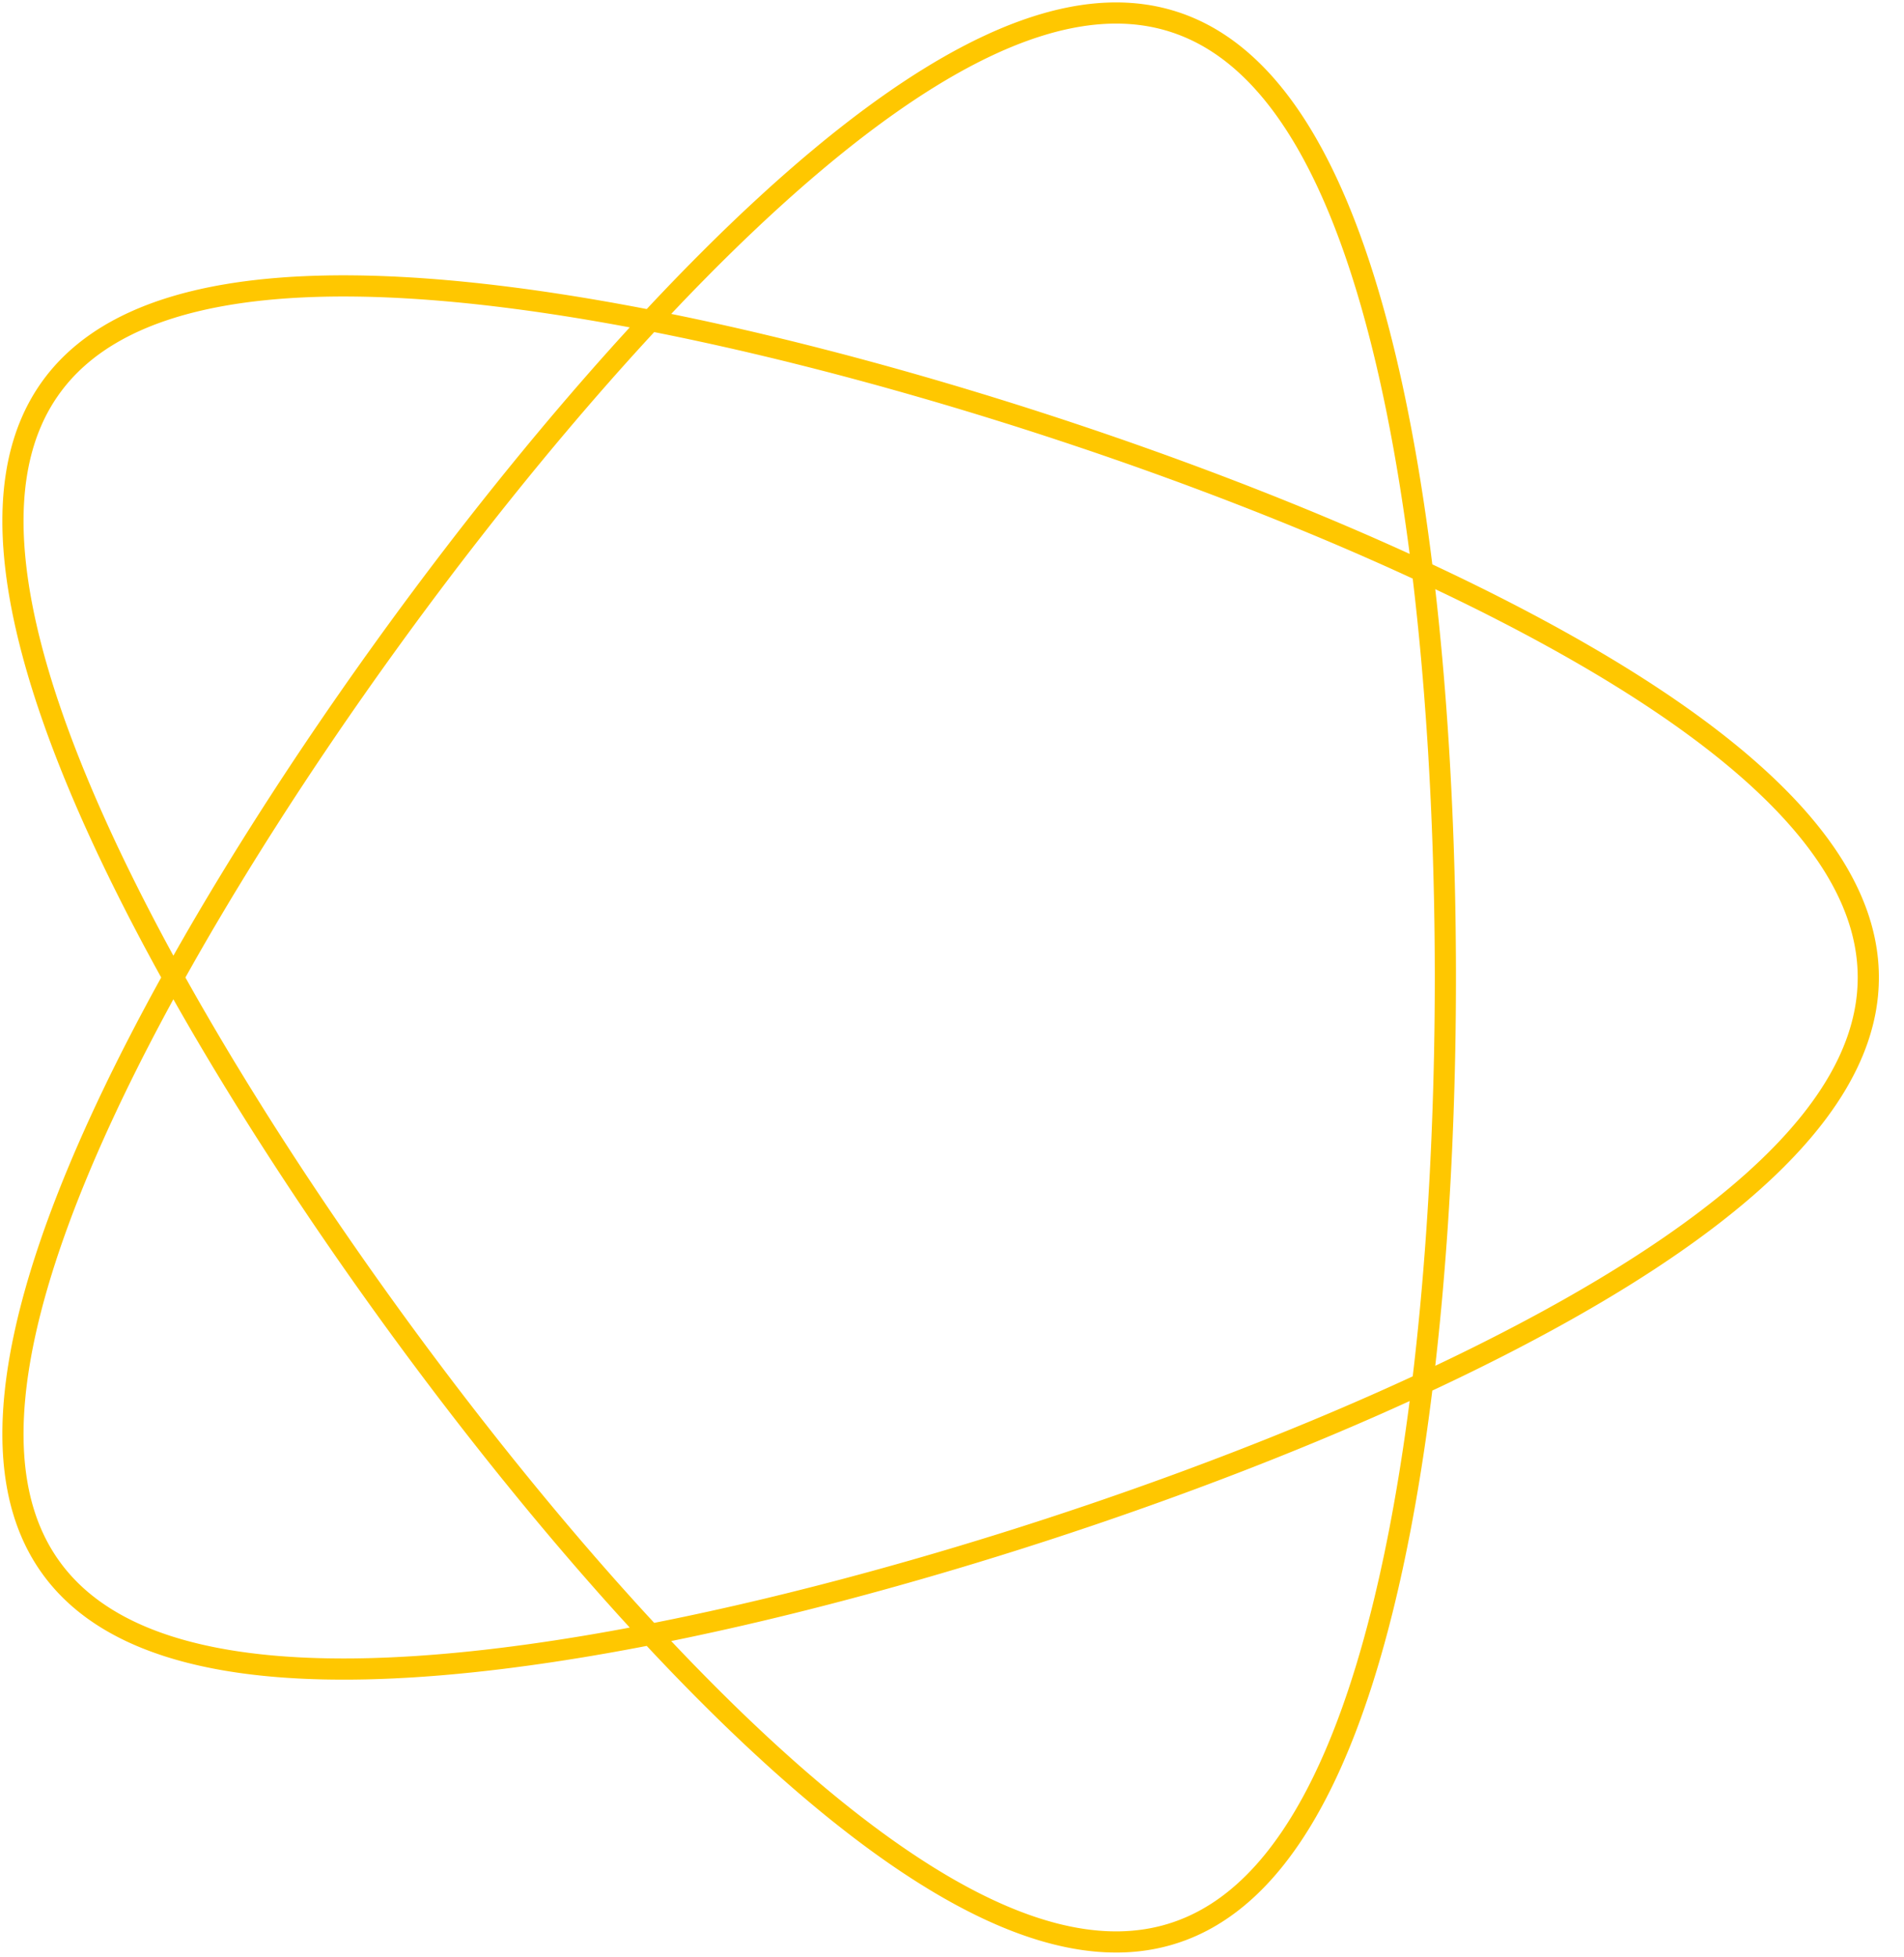 <svg width="72" height="74" viewBox="0 0 72 74" fill="none" xmlns="http://www.w3.org/2000/svg">
<path d="M70.65 36.955L70.649 37.063L70.646 37.171L70.642 37.279L70.636 37.387L70.628 37.495L70.619 37.603L70.607 37.711L70.594 37.819L70.58 37.926L70.563 38.034L70.545 38.142L70.525 38.25L70.504 38.358L70.481 38.466L70.456 38.574L70.429 38.682L70.4 38.79L70.37 38.898L70.338 39.005L70.305 39.113L70.27 39.221L70.233 39.329L70.194 39.437L70.154 39.544L70.112 39.652L70.068 39.76L70.022 39.867L69.975 39.975L69.926 40.083L69.876 40.191L69.823 40.298L69.769 40.406L69.714 40.513L69.656 40.621L69.597 40.729L69.537 40.836L69.475 40.944L69.411 41.051L69.345 41.158L69.278 41.266L69.209 41.373L69.138 41.481L69.066 41.588L68.992 41.695L68.916 41.803L68.839 41.91L68.76 42.017L68.68 42.124L68.598 42.231L68.514 42.339L68.429 42.446L68.342 42.553L68.254 42.66L68.164 42.767L68.072 42.873L67.979 42.98L67.884 43.087L67.787 43.194L67.689 43.301L67.59 43.407L67.489 43.514L67.386 43.62L67.281 43.727L67.176 43.834L67.068 43.94L66.959 44.046L66.849 44.153L66.737 44.259L66.624 44.365L66.508 44.471L66.392 44.577L66.274 44.684L66.154 44.789L66.033 44.895L65.911 45.001L65.787 45.107L65.662 45.213L65.535 45.318L65.406 45.424L65.276 45.529L65.145 45.635L65.013 45.74L64.878 45.846L64.743 45.951L64.606 46.056L64.467 46.161L64.328 46.266L64.186 46.371L64.044 46.476L63.9 46.581L63.755 46.685L63.608 46.79L63.46 46.894L63.311 46.999L63.16 47.103L63.008 47.207L62.854 47.311L62.7 47.415L62.544 47.519L62.386 47.623L62.228 47.727L62.068 47.83L61.907 47.934L61.744 48.037L61.581 48.14L61.416 48.244L61.249 48.347L61.082 48.45L60.913 48.552L60.743 48.655L60.572 48.758L60.4 48.86L60.227 48.962L60.052 49.065L59.876 49.167L59.699 49.269L59.521 49.371L59.342 49.472L59.161 49.574L58.98 49.675L58.797 49.776L58.613 49.878L58.428 49.979L58.242 50.08L58.055 50.18L57.867 50.281L57.678 50.381L57.488 50.481L57.297 50.581L57.104 50.681L56.911 50.781L56.717 50.881L56.521 50.98L56.325 51.079L56.128 51.178L55.93 51.277L55.73 51.376L55.53 51.474L55.329 51.573L55.127 51.671L54.924 51.769L54.72 51.867L54.516 51.964L54.31 52.062L54.103 52.159L53.896 52.256L53.688 52.353L53.479 52.45L53.269 52.546L53.058 52.642L52.846 52.738L52.634 52.834L52.421 52.929L52.207 53.025L51.992 53.12L51.777 53.215L51.56 53.309L51.343 53.404L51.126 53.498L50.907 53.592L50.688 53.685L50.469 53.779L50.248 53.872L50.027 53.965L49.805 54.058L49.583 54.15L49.36 54.242L49.136 54.334L48.912 54.426L48.687 54.517L48.461 54.608L48.235 54.699L48.008 54.79L47.781 54.88L47.553 54.97L47.325 55.059L47.096 55.149L46.867 55.238L46.637 55.327L46.407 55.415L46.176 55.503L45.945 55.591L45.713 55.679L45.481 55.766L45.248 55.853L45.015 55.94L44.782 56.026L44.548 56.112L44.314 56.198L44.079 56.283L43.844 56.368L43.609 56.452L43.373 56.537L43.138 56.621L42.901 56.704L42.665 56.787L42.428 56.87L42.191 56.953L41.953 57.035L41.716 57.117L41.478 57.198L41.24 57.279L41.001 57.359L40.763 57.44L40.524 57.519L40.285 57.599L40.046 57.678L39.807 57.757L39.567 57.835L39.328 57.913L39.088 57.99L38.848 58.067L38.608 58.144L38.368 58.22L38.128 58.295L37.888 58.371L37.648 58.446L37.407 58.52L37.167 58.594L36.927 58.667L36.687 58.74L36.446 58.813L36.206 58.885L35.966 58.957L35.725 59.028L35.485 59.099L35.245 59.169L35.005 59.239L34.765 59.308L34.525 59.377L34.285 59.445L34.046 59.513L33.806 59.581L33.567 59.647L33.328 59.714L33.088 59.779L32.849 59.845L32.611 59.91L32.372 59.974L32.134 60.038L31.896 60.101L31.658 60.163L31.42 60.225L31.183 60.287L30.946 60.348L30.709 60.408L30.472 60.468L30.236 60.528L30 60.587L29.765 60.645L29.529 60.702L29.294 60.76L29.06 60.816L28.825 60.872L28.592 60.927L28.358 60.982L28.125 61.036L27.892 61.09L27.66 61.142L27.428 61.195L27.197 61.246L26.966 61.298L26.735 61.348L26.505 61.398L26.276 61.447L26.047 61.496L25.818 61.544L25.59 61.591L25.363 61.638L25.136 61.683L24.909 61.729L24.683 61.773L24.458 61.817L24.233 61.861L24.009 61.903L23.786 61.945L23.563 61.987L23.34 62.027L23.119 62.067L22.898 62.106L22.677 62.145L22.457 62.183L22.238 62.22L22.02 62.257L21.802 62.292L21.585 62.327L21.369 62.361L21.153 62.395L20.938 62.428L20.724 62.46L20.51 62.491L20.298 62.522L20.086 62.552L19.875 62.581L19.664 62.609L19.454 62.637L19.246 62.664L19.038 62.69L18.831 62.715L18.624 62.74L18.419 62.764L18.214 62.787L18.01 62.809L17.807 62.831L17.605 62.851L17.404 62.871L17.203 62.89L17.004 62.908L16.805 62.926L16.607 62.943L16.411 62.958L16.215 62.973L16.02 62.988L15.826 63.001L15.633 63.014L15.441 63.025L15.25 63.036L15.059 63.046L14.87 63.056L14.682 63.064L14.495 63.071L14.309 63.078L14.124 63.084L13.94 63.089L13.756 63.093L13.574 63.096L13.393 63.099L13.213 63.1L13.034 63.101L12.856 63.101L12.68 63.099L12.504 63.097L12.329 63.095L12.156 63.091L11.983 63.086L11.812 63.081L11.642 63.074L11.472 63.067L11.304 63.059L11.137 63.049L10.972 63.039L10.807 63.028L10.643 63.016L10.481 63.004L10.32 62.99L10.16 62.975L10.001 62.959L9.843 62.943L9.687 62.925L9.532 62.907L9.378 62.888L9.225 62.867L9.073 62.846L8.922 62.824L8.773 62.801L8.625 62.777L8.478 62.752L8.333 62.726L8.188 62.699L8.045 62.671L7.903 62.642L7.763 62.612L7.623 62.582L7.485 62.55L7.348 62.517L7.213 62.484L7.078 62.449L6.945 62.413L6.814 62.377L6.683 62.339L6.554 62.3L6.426 62.261L6.299 62.221L6.174 62.179L6.05 62.136L5.927 62.093L5.806 62.048L5.686 62.003L5.567 61.956L5.45 61.909L5.334 61.861L5.219 61.811L5.105 61.761L4.993 61.709L4.883 61.657L4.773 61.603L4.665 61.549L4.558 61.493L4.453 61.437L4.349 61.379L4.246 61.321L4.145 61.261L4.045 61.201L3.946 61.139L3.849 61.077L3.753 61.013L3.659 60.948L3.566 60.883L3.474 60.816L3.384 60.748L3.295 60.68L3.207 60.61L3.121 60.54L3.036 60.468L2.952 60.395L2.87 60.321L2.79 60.247L2.71 60.171L2.632 60.094L2.556 60.016L2.481 59.938L2.407 59.858L2.335 59.777L2.264 59.695L2.194 59.612L2.126 59.528L2.059 59.443L1.994 59.357L1.93 59.27L1.867 59.182L1.806 59.093L1.746 59.004L1.688 58.912L1.631 58.82L1.575 58.727L1.521 58.633L1.468 58.538L1.417 58.442L1.367 58.345L1.318 58.247L1.271 58.148L1.225 58.048L1.181 57.947L1.138 57.845L1.096 57.742L1.056 57.638L1.017 57.532L0.98 57.426L0.944 57.319L0.909 57.211L0.876 57.102L0.844 56.992L0.813 56.881L0.784 56.769L0.756 56.656L0.73 56.542L0.705 56.427L0.682 56.311L0.659 56.194L0.639 56.076L0.619 55.957L0.601 55.837L0.584 55.717L0.569 55.595L0.555 55.472L0.542 55.348L0.531 55.224L0.521 55.098L0.513 54.971L0.505 54.844L0.5 54.715L0.495 54.586L0.492 54.456L0.49 54.324L0.49 54.192L0.491 54.059L0.493 53.925L0.496 53.79L0.501 53.654L0.508 53.517L0.515 53.379L0.524 53.241L0.534 53.101L0.546 52.961L0.559 52.819L0.573 52.677L0.588 52.534L0.605 52.39L0.623 52.245L0.642 52.099L0.663 51.952L0.685 51.804L0.708 51.656L0.732 51.507L0.758 51.357L0.785 51.206L0.813 51.054L0.843 50.901L0.874 50.747L0.906 50.593L0.939 50.438L0.974 50.282L1.009 50.125L1.046 49.967L1.085 49.808L1.124 49.649L1.165 49.489L1.207 49.328L1.25 49.166L1.294 49.004L1.34 48.84L1.387 48.676L1.435 48.511L1.484 48.346L1.534 48.179L1.586 48.012L1.638 47.844L1.692 47.675L1.747 47.506L1.803 47.336L1.861 47.165L1.919 46.993L1.979 46.821L2.04 46.648L2.101 46.474L2.165 46.3L2.229 46.124L2.294 45.948L2.36 45.772L2.428 45.595L2.496 45.417L2.566 45.238L2.637 45.059L2.709 44.879L2.782 44.699L2.856 44.518L2.931 44.336L3.007 44.153L3.084 43.97L3.162 43.787L3.242 43.602L3.322 43.418L3.403 43.232L3.486 43.046L3.569 42.86L3.653 42.672L3.739 42.485L3.825 42.297L3.913 42.108L4.001 41.918L4.09 41.728L4.181 41.538L4.272 41.347L4.364 41.156L4.457 40.964L4.552 40.771L4.647 40.578L4.743 40.385L4.84 40.191L4.937 39.996L5.036 39.802L5.136 39.606L5.237 39.411L5.338 39.215L5.44 39.018L5.544 38.821L5.648 38.623L5.753 38.426L5.859 38.227L5.965 38.029L6.073 37.83L6.181 37.63L6.29 37.431L6.4 37.231L6.511 37.03L6.623 36.829L6.735 36.628L6.849 36.427L6.963 36.225L7.078 36.023L7.193 35.821L7.31 35.618L7.427 35.415L7.545 35.212L7.663 35.009L7.783 34.805L7.903 34.601L8.024 34.397L8.145 34.193L8.268 33.988L8.39 33.783L8.514 33.578L8.639 33.373L8.764 33.168L8.889 32.962L9.016 32.756L9.143 32.55L9.27 32.344L9.399 32.138L9.528 31.932L9.657 31.726L9.788 31.519L9.918 31.313L10.05 31.106L10.182 30.899L10.315 30.692L10.448 30.485L10.582 30.279L10.716 30.072L10.851 29.865L10.986 29.658L11.123 29.451L11.259 29.244L11.396 29.036L11.534 28.829L11.672 28.622L11.811 28.415L11.95 28.209L12.09 28.002L12.23 27.795L12.371 27.588L12.512 27.381L12.653 27.175L12.795 26.968L12.938 26.762L13.081 26.556L13.224 26.35L13.368 26.144L13.512 25.938L13.657 25.732L13.802 25.527L13.948 25.322L14.094 25.116L14.24 24.912L14.387 24.707L14.534 24.503L14.681 24.298L14.829 24.094L14.977 23.891L15.126 23.687L15.274 23.484L15.423 23.281L15.573 23.078L15.723 22.876L15.873 22.674L16.023 22.472L16.174 22.271L16.325 22.07L16.476 21.869L16.628 21.669L16.779 21.469L16.931 21.269L17.084 21.07L17.236 20.871L17.389 20.673L17.542 20.475L17.695 20.278L17.849 20.081L18.002 19.884L18.156 19.688L18.31 19.492L18.464 19.297L18.619 19.102L18.773 18.908L18.928 18.714L19.083 18.521L19.238 18.328L19.393 18.136L19.549 17.945L19.704 17.754L19.86 17.563L20.016 17.373L20.172 17.184L20.327 16.995L20.483 16.807L20.64 16.62L20.796 16.433L20.952 16.247L21.109 16.061L21.265 15.877L21.422 15.692L21.578 15.509L21.735 15.326L21.892 15.144L22.048 14.962L22.205 14.782L22.362 14.602L22.519 14.422L22.676 14.244L22.832 14.066L22.989 13.889L23.146 13.713L23.303 13.538L23.46 13.363L23.616 13.189L23.773 13.016L23.93 12.844L24.086 12.673L24.243 12.502L24.399 12.332L24.556 12.164L24.712 11.996L24.869 11.829L25.025 11.663L25.181 11.497L25.337 11.333L25.493 11.169L25.649 11.007L25.805 10.845L25.96 10.685L26.116 10.525L26.271 10.366L26.427 10.209L26.582 10.052L26.737 9.896L26.892 9.741L27.047 9.587L27.201 9.435L27.355 9.283L27.51 9.132L27.664 8.982L27.818 8.834L27.971 8.686L28.125 8.54L28.278 8.394L28.431 8.25L28.584 8.107L28.737 7.965L28.89 7.823L29.042 7.684L29.194 7.545L29.346 7.407L29.497 7.27L29.649 7.135L29.8 7.001L29.951 6.868L30.101 6.736L30.252 6.605L30.402 6.476L30.552 6.347L30.701 6.22L30.851 6.094L31 5.97L31.148 5.846L31.297 5.724L31.445 5.603L31.593 5.483L31.74 5.365L31.888 5.247L32.035 5.131L32.181 5.017L32.328 4.903L32.474 4.791L32.619 4.68L32.765 4.571L32.91 4.463L33.054 4.356L33.199 4.25L33.343 4.146L33.486 4.043L33.63 3.942L33.773 3.842L33.915 3.743L34.057 3.645L34.199 3.549L34.341 3.455L34.482 3.361L34.623 3.269L34.763 3.179L34.903 3.09L35.043 3.002L35.182 2.916L35.321 2.831L35.459 2.747L35.597 2.665L35.735 2.585L35.872 2.506L36.009 2.428L36.145 2.352L36.281 2.277L36.417 2.204L36.552 2.132L36.687 2.062L36.821 1.993L36.955 1.925L37.088 1.859L37.221 1.795L37.354 1.732L37.486 1.671L37.618 1.611L37.749 1.552L37.88 1.496L38.01 1.44L38.14 1.386L38.27 1.334L38.398 1.283L38.527 1.234L38.655 1.187L38.783 1.141L38.91 1.096L39.036 1.053L39.163 1.012L39.288 0.972L39.414 0.933L39.538 0.897L39.663 0.861L39.786 0.828L39.91 0.796L40.033 0.765L40.155 0.737L40.277 0.709L40.398 0.684L40.519 0.66L40.639 0.637L40.759 0.616L40.879 0.597L40.998 0.579L41.116 0.563L41.234 0.549L41.351 0.536L41.468 0.525L41.585 0.515L41.701 0.507L41.816 0.501L41.931 0.496L42.045 0.493L42.159 0.492L42.272 0.492L42.385 0.494L42.497 0.497L42.609 0.502L42.72 0.509L42.831 0.517L42.941 0.527L43.051 0.539L43.16 0.552L43.269 0.567L43.377 0.583L43.484 0.602L43.592 0.621L43.698 0.643L43.804 0.666L43.91 0.691L44.014 0.717L44.119 0.745L44.223 0.775L44.326 0.806L44.429 0.839L44.531 0.873L44.633 0.91L44.734 0.948L44.835 0.987L44.935 1.028L45.034 1.071L45.133 1.115L45.232 1.161L45.33 1.209L45.427 1.258L45.524 1.309L45.621 1.362L45.717 1.416L45.812 1.472L45.907 1.53L46.001 1.589L46.094 1.65L46.188 1.712L46.28 1.776L46.372 1.842L46.464 1.909L46.555 1.978L46.645 2.048L46.735 2.12L46.824 2.194L46.913 2.269L47.001 2.346L47.089 2.425L47.176 2.505L47.263 2.587L47.349 2.67L47.435 2.755L47.52 2.842L47.604 2.93L47.688 3.019L47.771 3.111L47.854 3.204L47.937 3.298L48.018 3.394L48.1 3.492L48.18 3.591L48.261 3.691L48.34 3.794L48.419 3.897L48.498 4.003L48.576 4.11L48.653 4.218L48.73 4.328L48.807 4.44L48.883 4.553L48.958 4.667L49.033 4.783L49.107 4.901L49.181 5.02L49.254 5.141L49.327 5.263L49.399 5.386L49.47 5.511L49.541 5.638L49.612 5.766L49.682 5.896L49.751 6.027L49.82 6.159L49.889 6.293L49.957 6.428L50.024 6.565L50.091 6.703L50.157 6.843L50.223 6.984L50.288 7.127L50.353 7.271L50.417 7.416L50.481 7.563L50.544 7.711L50.607 7.86L50.669 8.011L50.731 8.164L50.792 8.317L50.853 8.472L50.913 8.629L50.972 8.786L51.032 8.946L51.09 9.106L51.148 9.268L51.206 9.431L51.263 9.595L51.319 9.761L51.375 9.928L51.431 10.096L51.486 10.266L51.54 10.437L51.594 10.609L51.648 10.782L51.701 10.957L51.753 11.133L51.805 11.31L51.857 11.488L51.908 11.668L51.958 11.848L52.008 12.03L52.058 12.214L52.107 12.398L52.155 12.584L52.203 12.77L52.251 12.958L52.298 13.147L52.344 13.337L52.391 13.529L52.436 13.721L52.481 13.915L52.526 14.109L52.57 14.305L52.613 14.502L52.657 14.7L52.699 14.899L52.741 15.099L52.783 15.3L52.824 15.502L52.865 15.706L52.905 15.91L52.945 16.115L52.984 16.321L53.023 16.529L53.061 16.737L53.099 16.946L53.136 17.156L53.173 17.368L53.21 17.58L53.246 17.793L53.281 18.007L53.316 18.222L53.351 18.437L53.385 18.654L53.419 18.872L53.452 19.09L53.484 19.309L53.517 19.53L53.548 19.751L53.58 19.973L53.61 20.195L53.641 20.419L53.671 20.643L53.7 20.868L53.729 21.094L53.758 21.321L53.786 21.548L53.813 21.776L53.84 22.005L53.867 22.235L53.893 22.465L53.919 22.696L53.944 22.928L53.969 23.16L53.994 23.393L54.018 23.627L54.041 23.861L54.064 24.096L54.087 24.332L54.109 24.568L54.131 24.805L54.152 25.043L54.173 25.281L54.194 25.519L54.213 25.759L54.233 25.998L54.252 26.238L54.271 26.479L54.289 26.721L54.306 26.962L54.324 27.204L54.341 27.447L54.357 27.691L54.373 27.934L54.389 28.178L54.404 28.423L54.418 28.668L54.432 28.913L54.446 29.159L54.459 29.405L54.472 29.651L54.485 29.898L54.497 30.145L54.508 30.393L54.52 30.641L54.53 30.889L54.541 31.137L54.55 31.386L54.56 31.635L54.569 31.884L54.577 32.134L54.585 32.384L54.593 32.633L54.6 32.884L54.607 33.134L54.613 33.385L54.619 33.635L54.625 33.886L54.63 34.137L54.634 34.389L54.639 34.64L54.642 34.891L54.646 35.143L54.648 35.394L54.651 35.646L54.653 35.898L54.655 36.15L54.656 36.401L54.657 36.653L54.657 36.905L54.657 37.157L54.656 37.409L54.655 37.661L54.654 37.913L54.652 38.164L54.65 38.416L54.647 38.668L54.644 38.919L54.64 39.171L54.636 39.422L54.632 39.673L54.627 39.925L54.621 40.175L54.616 40.426L54.609 40.677L54.603 40.927L54.596 41.178L54.588 41.428L54.58 41.678L54.572 41.927L54.563 42.176L54.554 42.425L54.544 42.674L54.534 42.923L54.524 43.171L54.513 43.419L54.501 43.667L54.49 43.914L54.477 44.161L54.465 44.408L54.452 44.654L54.438 44.9L54.424 45.145L54.409 45.391L54.395 45.635L54.379 45.879L54.363 46.123L54.347 46.367L54.331 46.61L54.313 46.852L54.296 47.094L54.278 47.336L54.259 47.576L54.24 47.817L54.221 48.057L54.201 48.296L54.181 48.535L54.161 48.773L54.139 49.011L54.118 49.248L54.096 49.485L54.073 49.721L54.05 49.956L54.027 50.19L54.003 50.424L53.979 50.658L53.954 50.89L53.929 51.122L53.904 51.354L53.878 51.584L53.851 51.814L53.824 52.043L53.797 52.272L53.769 52.5L53.74 52.727L53.712 52.953L53.682 53.178L53.653 53.403L53.623 53.627L53.592 53.849L53.561 54.072L53.529 54.293L53.497 54.514L53.465 54.733L53.432 54.952L53.398 55.17L53.364 55.387L53.33 55.603L53.295 55.818L53.26 56.033L53.224 56.246L53.188 56.459L53.151 56.67L53.114 56.881L53.076 57.09L53.038 57.299L52.999 57.507L52.961 57.713L52.921 57.919L52.881 58.124L52.84 58.327L52.799 58.53L52.758 58.731L52.716 58.932L52.673 59.131L52.63 59.33L52.587 59.527L52.543 59.723L52.499 59.918L52.454 60.112L52.408 60.305L52.363 60.497L52.316 60.688L52.27 60.877L52.222 61.066L52.174 61.253L52.126 61.439L52.077 61.624L52.028 61.807L51.978 61.99L51.928 62.171L51.877 62.351L51.826 62.53L51.774 62.708L51.722 62.884L51.669 63.059L51.616 63.233L51.562 63.406L51.508 63.577L51.453 63.747L51.397 63.916L51.342 64.083L51.285 64.249L51.228 64.414L51.171 64.578L51.113 64.74L51.055 64.901L50.996 65.061L50.937 65.219L50.877 65.376L50.816 65.532L50.755 65.686L50.694 65.839L50.632 65.99L50.569 66.14L50.506 66.289L50.443 66.436L50.379 66.582L50.314 66.727L50.249 66.87L50.183 67.011L50.117 67.152L50.051 67.29L49.983 67.428L49.916 67.564L49.847 67.698L49.779 67.831L49.709 67.963L49.64 68.093L49.569 68.222L49.498 68.349L49.427 68.474L49.355 68.599L49.283 68.721L49.21 68.842L49.136 68.962L49.062 69.08L48.987 69.197L48.912 69.312L48.837 69.426L48.76 69.538L48.684 69.648L48.606 69.757L48.529 69.865L48.45 69.971L48.371 70.075L48.292 70.178L48.212 70.28L48.132 70.379L48.05 70.478L47.969 70.574L47.887 70.669L47.804 70.763L47.721 70.855L47.637 70.945L47.553 71.034L47.468 71.121L47.383 71.206L47.297 71.29L47.211 71.373L47.124 71.454L47.036 71.533L46.948 71.61L46.859 71.686L46.77 71.761L46.681 71.833L46.59 71.904L46.5 71.974L46.408 72.042L46.317 72.108L46.224 72.173L46.131 72.236L46.038 72.297L45.944 72.357L45.849 72.415L45.754 72.472L45.659 72.527L45.562 72.58L45.466 72.632L45.369 72.681L45.271 72.73L45.172 72.777L45.074 72.822L44.974 72.865L44.874 72.907L44.774 72.947L44.673 72.986L44.571 73.022L44.469 73.058L44.367 73.091L44.264 73.123L44.16 73.153L44.056 73.182L43.951 73.209L43.846 73.234L43.74 73.258L43.634 73.28L43.527 73.301L43.419 73.32L43.312 73.337L43.203 73.352L43.094 73.366L42.985 73.378L42.875 73.389L42.764 73.398L42.653 73.405L42.542 73.411L42.429 73.415L42.317 73.418L42.204 73.418L42.09 73.417L41.976 73.415L41.861 73.411L41.746 73.405L41.63 73.398L41.514 73.389L41.398 73.378L41.281 73.366L41.163 73.352L41.045 73.337L40.926 73.32L40.807 73.301L40.687 73.281L40.567 73.259L40.446 73.236L40.325 73.211L40.203 73.184L40.081 73.156L39.958 73.126L39.835 73.095L39.712 73.062L39.588 73.027L39.463 72.991L39.338 72.954L39.212 72.914L39.086 72.874L38.96 72.831L38.833 72.787L38.706 72.742L38.578 72.695L38.449 72.646L38.321 72.596L38.191 72.544L38.062 72.491L37.931 72.436L37.801 72.38L37.67 72.322L37.538 72.263L37.406 72.202L37.274 72.14L37.141 72.076L37.008 72.011L36.874 71.944L36.74 71.876L36.605 71.806L36.47 71.735L36.335 71.662L36.199 71.588L36.063 71.512L35.926 71.435L35.789 71.357L35.652 71.277L35.514 71.195L35.376 71.112L35.237 71.028L35.098 70.942L34.958 70.855L34.819 70.766L34.678 70.677L34.538 70.585L34.397 70.492L34.255 70.398L34.114 70.303L33.971 70.206L33.829 70.108L33.686 70.008L33.543 69.907L33.4 69.805L33.256 69.701L33.111 69.596L32.967 69.49L32.822 69.382L32.677 69.273L32.531 69.163L32.385 69.051L32.239 68.938L32.093 68.824L31.946 68.709L31.799 68.592L31.651 68.474L31.503 68.355L31.355 68.234L31.207 68.112L31.058 67.989L30.909 67.865L30.76 67.74L30.611 67.613L30.461 67.485L30.311 67.356L30.161 67.226L30.01 67.094L29.859 66.962L29.708 66.828L29.557 66.693L29.406 66.557L29.254 66.42L29.102 66.281L28.95 66.142L28.797 66.001L28.645 65.859L28.492 65.717L28.339 65.573L28.186 65.428L28.032 65.282L27.878 65.135L27.725 64.986L27.571 64.837L27.416 64.687L27.262 64.535L27.108 64.383L26.953 64.23L26.798 64.075L26.643 63.92L26.488 63.763L26.333 63.606L26.177 63.448L26.022 63.288L25.866 63.128L25.711 62.967L25.555 62.805L25.399 62.642L25.243 62.478L25.087 62.313L24.93 62.147L24.774 61.98L24.618 61.813L24.461 61.644L24.305 61.475L24.148 61.305L23.992 61.134L23.835 60.962L23.678 60.789L23.521 60.616L23.365 60.441L23.208 60.266L23.051 60.09L22.894 59.914L22.738 59.736L22.581 59.558L22.424 59.379L22.267 59.2L22.11 59.019L21.954 58.838L21.797 58.656L21.64 58.474L21.484 58.29L21.327 58.106L21.171 57.922L21.014 57.736L20.858 57.55L20.701 57.364L20.545 57.177L20.389 56.989L20.233 56.8L20.077 56.611L19.921 56.422L19.766 56.232L19.61 56.041L19.455 55.849L19.299 55.658L19.144 55.465L18.989 55.272L18.834 55.079L18.68 54.885L18.525 54.69L18.371 54.495L18.217 54.3L18.063 54.104L17.909 53.907L17.756 53.71L17.602 53.513L17.449 53.315L17.296 53.117L17.144 52.918L16.991 52.719L16.839 52.52L16.687 52.32L16.536 52.12L16.384 51.919L16.233 51.718L16.083 51.517L15.932 51.316L15.782 51.114L15.632 50.912L15.482 50.709L15.333 50.506L15.184 50.303L15.036 50.1L14.887 49.896L14.739 49.692L14.592 49.488L14.445 49.284L14.298 49.079L14.152 48.874L14.005 48.669L13.86 48.464L13.714 48.259L13.57 48.053L13.425 47.847L13.281 47.642L13.138 47.435L12.994 47.229L12.852 47.023L12.709 46.817L12.568 46.61L12.426 46.404L12.285 46.197L12.145 45.99L12.005 45.783L11.866 45.576L11.727 45.369L11.588 45.162L11.451 44.955L11.313 44.748L11.176 44.541L11.04 44.334L10.904 44.127L10.769 43.92L10.635 43.713L10.501 43.506L10.367 43.299L10.234 43.092L10.102 42.886L9.97 42.679L9.839 42.472L9.709 42.266L9.579 42.059L9.45 41.853L9.321 41.647L9.193 41.441L9.066 41.235L8.939 41.029L8.813 40.824L8.688 40.618L8.563 40.413L8.439 40.208L8.316 40.003L8.193 39.798L8.072 39.594L7.95 39.389L7.83 39.185L7.71 38.982L7.591 38.778L7.473 38.575L7.356 38.372L7.239 38.169L7.123 37.967L7.008 37.765L6.894 37.563L6.78 37.361L6.667 37.16L6.555 36.959L6.444 36.758L6.334 36.558L6.224 36.358L6.116 36.159L6.008 35.96L5.901 35.761L5.794 35.563L5.689 35.365L5.585 35.167L5.481 34.97L5.378 34.773L5.277 34.577L5.176 34.381L5.076 34.185L4.976 33.99L4.878 33.796L4.781 33.602L4.684 33.408L4.589 33.215L4.494 33.022L4.401 32.83L4.308 32.639L4.217 32.447L4.126 32.257L4.036 32.067L3.947 31.877L3.86 31.688L3.773 31.5L3.687 31.311L3.602 31.124L3.518 30.937L3.436 30.751L3.354 30.565L3.273 30.38L3.194 30.196L3.115 30.012L3.037 29.829L2.961 29.646L2.885 29.464L2.811 29.283L2.737 29.102L2.665 28.922L2.594 28.742L2.524 28.564L2.455 28.385L2.387 28.208L2.32 28.031L2.254 27.855L2.19 27.68L2.126 27.505L2.064 27.331L2.003 27.157L1.943 26.985L1.884 26.813L1.826 26.642L1.769 26.471L1.714 26.302L1.659 26.133L1.606 25.964L1.554 25.797L1.503 25.63L1.454 25.464L1.405 25.299L1.358 25.134L1.312 24.971L1.267 24.808L1.224 24.646L1.181 24.485L1.14 24.324L1.1 24.165L1.061 24.006L1.024 23.848L0.988 23.69L0.952 23.534L0.919 23.378L0.886 23.224L0.855 23.07L0.825 22.916L0.796 22.764L0.769 22.613L0.742 22.462L0.717 22.313L0.694 22.164L0.671 22.016L0.65 21.869L0.63 21.723L0.612 21.577L0.595 21.433L0.579 21.29L0.564 21.147L0.551 21.005L0.539 20.864L0.528 20.724L0.518 20.585L0.51 20.447L0.504 20.31L0.498 20.174L0.494 20.038L0.491 19.904L0.49 19.77L0.49 19.638L0.491 19.506L0.494 19.375L0.498 19.245L0.503 19.117L0.51 18.989L0.518 18.862L0.527 18.736L0.538 18.611L0.55 18.487L0.563 18.363L0.578 18.241L0.594 18.12L0.612 18L0.631 17.881L0.651 17.762L0.673 17.645L0.696 17.529L0.72 17.413L0.746 17.299L0.773 17.186L0.802 17.073L0.832 16.962L0.863 16.851L0.896 16.742L0.93 16.633L0.965 16.526L1.002 16.419L1.04 16.314L1.08 16.209L1.121 16.106L1.164 16.003L1.208 15.902L1.253 15.801L1.299 15.702L1.347 15.603L1.397 15.506L1.448 15.409L1.5 15.314L1.554 15.22L1.609 15.126L1.665 15.034L1.723 14.942L1.782 14.852L1.843 14.762L1.905 14.674L1.968 14.587L2.033 14.501L2.099 14.415L2.167 14.331L2.236 14.248L2.306 14.165L2.378 14.084L2.451 14.004L2.526 13.925L2.602 13.846L2.679 13.769L2.758 13.693L2.838 13.618L2.92 13.544L3.003 13.471L3.087 13.399L3.173 13.328L3.26 13.257L3.348 13.188L3.438 13.12L3.529 13.053L3.622 12.987L3.716 12.922L3.811 12.858L3.908 12.795L4.006 12.733L4.105 12.673L4.206 12.613L4.308 12.554L4.412 12.496L4.517 12.439L4.623 12.383L4.73 12.328L4.839 12.274L4.949 12.221L5.061 12.17L5.174 12.119L5.288 12.069L5.404 12.02L5.521 11.972L5.639 11.925L5.758 11.879L5.879 11.835L6.001 11.791L6.125 11.748L6.25 11.706L6.376 11.665L6.503 11.625L6.632 11.586L6.762 11.548L6.893 11.511L7.026 11.475L7.159 11.44L7.295 11.406L7.431 11.373L7.569 11.341L7.707 11.309L7.848 11.279L7.989 11.25L8.132 11.222L8.275 11.194L8.421 11.168L8.567 11.143L8.715 11.118L8.863 11.095L9.013 11.072L9.165 11.051L9.317 11.03L9.471 11.01L9.625 10.992L9.781 10.974L9.939 10.957L10.097 10.941L10.257 10.926L10.417 10.912L10.579 10.899L10.742 10.886L10.906 10.875L11.072 10.864L11.238 10.855L11.406 10.846L11.575 10.839L11.744 10.832L11.915 10.826L12.087 10.821L12.261 10.817L12.435 10.813L12.61 10.811L12.786 10.81L12.964 10.809L13.142 10.809L13.322 10.811L13.503 10.813L13.684 10.816L13.867 10.819L14.051 10.824L14.236 10.829L14.421 10.836L14.608 10.843L14.796 10.851L14.985 10.86L15.174 10.87L15.365 10.88L15.557 10.892L15.749 10.904L15.943 10.917L16.138 10.931L16.333 10.945L16.529 10.961L16.727 10.977L16.925 10.995L17.124 11.012L17.324 11.031L17.525 11.051L17.727 11.071L17.93 11.092L18.133 11.114L18.338 11.137L18.543 11.16L18.749 11.185L18.956 11.21L19.163 11.236L19.372 11.262L19.581 11.289L19.791 11.318L20.002 11.346L20.214 11.376L20.426 11.406L20.64 11.437L20.853 11.469L21.068 11.502L21.283 11.535L21.5 11.569L21.716 11.604L21.934 11.639L22.152 11.675L22.371 11.712L22.59 11.75L22.811 11.788L23.031 11.827L23.253 11.867L23.475 11.907L23.698 11.948L23.921 11.99L24.145 12.032L24.369 12.075L24.594 12.119L24.82 12.163L25.046 12.209L25.273 12.254L25.5 12.301L25.728 12.348L25.956 12.395L26.185 12.444L26.415 12.492L26.645 12.542L26.875 12.592L27.105 12.643L27.337 12.695L27.568 12.747L27.8 12.799L28.033 12.853L28.266 12.906L28.499 12.961L28.733 13.016L28.967 13.072L29.202 13.128L29.436 13.185L29.672 13.242L29.907 13.3L30.143 13.359L30.379 13.418L30.615 13.478L30.852 13.538L31.089 13.599L31.326 13.66L31.564 13.722L31.802 13.784L32.04 13.847L32.278 13.911L32.517 13.975L32.755 14.04L32.994 14.105L33.233 14.17L33.472 14.236L33.712 14.303L33.951 14.37L34.191 14.438L34.43 14.506L34.67 14.575L34.91 14.644L35.15 14.713L35.39 14.783L35.63 14.854L35.871 14.925L36.111 14.996L36.351 15.068L36.592 15.141L36.832 15.214L37.072 15.287L37.313 15.361L37.553 15.435L37.793 15.51L38.033 15.585L38.273 15.66L38.513 15.736L38.753 15.813L38.993 15.889L39.233 15.967L39.472 16.044L39.712 16.122L39.951 16.201L40.191 16.28L40.43 16.359L40.668 16.439L40.907 16.519L41.145 16.599L41.384 16.68L41.622 16.761L41.859 16.843L42.097 16.925L42.334 17.007L42.571 17.09L42.808 17.173L43.044 17.256L43.28 17.34L43.516 17.424L43.751 17.509L43.986 17.593L44.221 17.679L44.456 17.764L44.69 17.85L44.923 17.936L45.156 18.023L45.389 18.109L45.621 18.197L45.853 18.284L46.085 18.372L46.316 18.46L46.546 18.548L46.776 18.637L47.006 18.726L47.235 18.815L47.463 18.905L47.691 18.994L47.919 19.085L48.146 19.175L48.372 19.266L48.598 19.357L48.823 19.448L49.047 19.54L49.271 19.631L49.495 19.723L49.717 19.816L49.939 19.908L50.161 20.001L50.382 20.094L50.602 20.188L50.821 20.281L51.04 20.375L51.258 20.469L51.475 20.563L51.691 20.658L51.907 20.753L52.122 20.848L52.336 20.943L52.55 21.038L52.763 21.134L52.974 21.23L53.185 21.326L53.396 21.422L53.605 21.519L53.814 21.616L54.021 21.712L54.228 21.81L54.434 21.907L54.639 22.005L54.844 22.102L55.047 22.2L55.249 22.298L55.451 22.396L55.651 22.495L55.851 22.594L56.05 22.692L56.247 22.791L56.444 22.891L56.64 22.99L56.834 23.09L57.028 23.189L57.221 23.289L57.413 23.389L57.603 23.489L57.793 23.59L57.981 23.69L58.169 23.791L58.355 23.891L58.54 23.992L58.725 24.093L58.908 24.195L59.09 24.296L59.27 24.398L59.45 24.499L59.629 24.601L59.806 24.703L59.983 24.805L60.158 24.907L60.332 25.009L60.504 25.112L60.676 25.214L60.846 25.317L61.016 25.42L61.183 25.523L61.35 25.626L61.516 25.729L61.68 25.832L61.843 25.935L62.004 26.039L62.165 26.142L62.324 26.246L62.482 26.35L62.638 26.454L62.793 26.558L62.947 26.662L63.1 26.766L63.251 26.87L63.401 26.974L63.55 27.079L63.697 27.183L63.843 27.288L63.987 27.393L64.13 27.498L64.272 27.602L64.412 27.707L64.551 27.812L64.689 27.918L64.825 28.023L64.96 28.128L65.093 28.233L65.225 28.339L65.355 28.444L65.484 28.55L65.612 28.655L65.738 28.761L65.862 28.867L65.985 28.973L66.107 29.079L66.227 29.185L66.346 29.291L66.463 29.397L66.578 29.503L66.692 29.609L66.805 29.715L66.916 29.822L67.025 29.928L67.133 30.034L67.24 30.141L67.345 30.247L67.448 30.354L67.55 30.46L67.65 30.567L67.749 30.674L67.846 30.781L67.941 30.887L68.035 30.994L68.128 31.101L68.218 31.208L68.307 31.315L68.395 31.422L68.481 31.529L68.565 31.636L68.648 31.743L68.729 31.851L68.808 31.958L68.886 32.065L68.962 32.172L69.037 32.279L69.11 32.387L69.181 32.494L69.251 32.602L69.319 32.709L69.385 32.816L69.45 32.924L69.513 33.031L69.574 33.139L69.633 33.246L69.691 33.354L69.748 33.462L69.802 33.569L69.855 33.677L69.906 33.785L69.956 33.892L70.004 34L70.05 34.108L70.094 34.215L70.137 34.323L70.178 34.431L70.218 34.539L70.255 34.646L70.291 34.754L70.325 34.862L70.358 34.97L70.389 35.078L70.418 35.185L70.445 35.293L70.471 35.401L70.495 35.509L70.517 35.617L70.538 35.725L70.556 35.833L70.574 35.941L70.589 36.049L70.603 36.157L70.614 36.265L70.625 36.373L70.633 36.48L70.64 36.589L70.645 36.696L70.648 36.804L70.65 36.912L70.649 37.02L70.647 37.128L70.644 37.236L70.638 37.344L70.631 37.452L70.623 37.56L70.612 37.668L70.6 37.776L70.586 37.884L70.57 37.992L70.553 38.1L70.534 38.208L70.513 38.316L70.49 38.423L70.466 38.531L70.44 38.639L70.412 38.747L70.382 38.855L70.351 38.963L70.318 39.071L70.284 39.178L70.248 39.286L70.209 39.394L70.17 39.502L70.128 39.609L70.085 39.717L70.04 39.825L69.994 39.933L69.946 40.04L69.896 40.148L69.844 40.256L69.791 40.363L69.736 40.471L69.679 40.578L69.621 40.686L69.561 40.794L69.499 40.901L69.436 41.009L69.371 41.116L69.305 41.224L69.236 41.331L69.166 41.438L69.095 41.546L69.021 41.653L68.947 41.76L68.87 41.867L68.792 41.975L68.712 42.082L68.631 42.189L68.548 42.296L68.463 42.403L68.377 42.51L68.289 42.617L68.199 42.724L68.108 42.831L68.016 42.938L67.921 43.045L67.826 43.152L67.728 43.258L67.629 43.365L67.529 43.472L67.427 43.578L67.323 43.685L67.218 43.791L67.111 43.898L67.003 44.004L66.893 44.111L66.781 44.217L66.668 44.323L66.554 44.429L66.438 44.535L66.321 44.642L66.202 44.748L66.081 44.853L65.96 44.959L65.836 45.065L65.711 45.171L65.585 45.277L65.457 45.382L65.328 45.488L65.197 45.593L65.065 45.699L64.931 45.804L64.796 45.909L64.66 46.014L64.522 46.12L64.383 46.225L64.242 46.33L64.1 46.434L63.957 46.539L63.812 46.644L63.666 46.748L63.519 46.853L63.37 46.957L63.22 47.062L63.068 47.166L62.915 47.27L62.761 47.374L62.605 47.478L62.449 47.582L62.291 47.686L62.131 47.789L61.971 47.893L61.809 47.996L61.645 48.1L61.481 48.203L61.315 48.306L61.148 48.409L60.98 48.512L60.811 48.614L60.64 48.717L60.468 48.82L60.295 48.922L60.121 49.024L59.946 49.127L59.769 49.228L59.592 49.33L59.413 49.432L59.233 49.534L59.052 49.635L58.869 49.736L58.686 49.838L58.502 49.939L58.316 50.04L58.129 50.14L57.942 50.241L57.753 50.341L57.563 50.442L57.372 50.542L57.181 50.642L56.987 50.742L56.794 50.841L56.599 50.941L56.403 51.04L56.206 51.139L56.008 51.238L55.809 51.337L55.609 51.436L55.409 51.534L55.207 51.632L55.004 51.73L54.801 51.828L54.596 51.926L54.391 52.023L54.185 52.121L53.978 52.218L53.77 52.315L53.561 52.411L53.352 52.508L53.141 52.604L52.93 52.7L52.718 52.796L52.505 52.892L52.291 52.987L52.077 53.082L51.862 53.177L51.646 53.272L51.429 53.366L51.212 53.461L50.994 53.555L50.775 53.648L50.556 53.742L50.335 53.835L50.114 53.928L49.893 54.021L49.671 54.114L49.448 54.206L49.224 54.298L49 54.39L48.776 54.481L48.55 54.572L48.325 54.663L48.098 54.754L47.871 54.844L47.644 54.934L47.415 55.024L47.187 55.114L46.958 55.203L46.728 55.292L46.498 55.38L46.267 55.469L46.036 55.557L45.805 55.644L45.573 55.732L45.34 55.819L45.107 55.906L44.874 55.992L44.641 56.078L44.406 56.164L44.172 56.249L43.937 56.334L43.702 56.419L43.467 56.503L43.231 56.587L42.995 56.671L42.758 56.755L42.522 56.837L42.284 56.92L42.047 57.002L41.81 57.084L41.572 57.166L41.334 57.247L41.096 57.328L40.857 57.408L40.618 57.488L40.379 57.568L40.14 57.647L39.901 57.725L39.662 57.804L39.422 57.882L39.183 57.959L38.943 58.037L38.703 58.113L38.463 58.19L38.223 58.266L37.983 58.341L37.743 58.416L37.502 58.49L37.262 58.565L37.022 58.638L36.782 58.712L36.541 58.784L36.301 58.857L36.061 58.929L35.82 59L35.58 59.071L35.34 59.141L35.1 59.211L34.86 59.281L34.62 59.35L34.38 59.418L34.14 59.486L33.901 59.554L33.661 59.621L33.422 59.688L33.183 59.754L32.944 59.819L32.705 59.884L32.466 59.948L32.228 60.012L31.99 60.076L31.752 60.139L31.514 60.201L31.277 60.263L31.039 60.324L30.802 60.385L30.566 60.445L30.329 60.504L30.093 60.563L29.858 60.622L29.622 60.68L29.387 60.737L29.152 60.794L28.918 60.85L28.684 60.905L28.45 60.96L28.217 61.015L27.984 61.069L27.752 61.122L27.52 61.174L27.288 61.226L27.057 61.278L26.826 61.328L26.596 61.378L26.366 61.428L26.137 61.477L25.909 61.525L25.68 61.572L25.453 61.619L25.225 61.665L24.999 61.711L24.773 61.756L24.547 61.8L24.322 61.844L24.098 61.887L23.874 61.929L23.651 61.971L23.428 62.011L23.206 62.052L22.985 62.091L22.764 62.13L22.544 62.168L22.325 62.206L22.106 62.242L21.888 62.278L21.671 62.313L21.454 62.348L21.238 62.382L21.023 62.415L20.808 62.447L20.595 62.479L20.382 62.51L20.169 62.54L19.958 62.57L19.747 62.598L19.537 62.626L19.328 62.654L19.12 62.68L18.912 62.706L18.706 62.73L18.5 62.755L18.295 62.778L18.09 62.8L17.887 62.822L17.685 62.843L17.483 62.863L17.282 62.883L17.082 62.901L16.883 62.919L16.685 62.936L16.488 62.952L16.292 62.968L16.097 62.982L15.902 62.996L15.709 63.009L15.517 63.021L15.325 63.032L15.134 63.042L14.945 63.052L14.756 63.061L14.569 63.069L14.382 63.076L14.197 63.082L14.012 63.087L13.829 63.092L13.646 63.095L13.465 63.098L13.284 63.1L13.105 63.101L12.927 63.101L12.749 63.1L12.573 63.098L12.398 63.096L12.224 63.092L12.051 63.088L11.879 63.083L11.709 63.077L11.539 63.07L11.37 63.062L11.203 63.053L11.037 63.043L10.872 63.033L10.708 63.021L10.545 63.009L10.383 62.995L10.223 62.981L10.064 62.966L9.906 62.95L9.749 62.932L9.593 62.914L9.438 62.895L9.285 62.876L9.133 62.855L8.982 62.833L8.832 62.81L8.683 62.786L8.536 62.762L8.39 62.736L8.245 62.71L8.102 62.682L7.959 62.654L7.818 62.624L7.678 62.594L7.54 62.563L7.402 62.53L7.266 62.497L7.131 62.463L6.998 62.428L6.865 62.391L6.734 62.354L6.605 62.316L6.476 62.277L6.349 62.237L6.223 62.195L6.099 62.153L5.976 62.11L5.854 62.066L5.733 62.021L5.614 61.975L5.496 61.928L5.379 61.88L5.264 61.831L5.15 61.781L5.037 61.73L4.926 61.678L4.816 61.624L4.708 61.57L4.6 61.515L4.494 61.459L4.39 61.402L4.287 61.344L4.185 61.285L4.084 61.225L3.985 61.163L3.887 61.101L3.791 61.038L3.696 60.974L3.602 60.909L3.51 60.843L3.419 60.775L3.33 60.707L3.241 60.638L3.155 60.568L3.069 60.496L2.985 60.424L2.903 60.351L2.821 60.276L2.742 60.201L2.663 60.125L2.586 60.047L2.51 59.969L2.436 59.889L2.363 59.809L2.292 59.727L2.221 59.645L2.153 59.562L2.085 59.477L2.019 59.391L1.955 59.305L1.892 59.217L1.83 59.129L1.77 59.039L1.711 58.949L1.653 58.857L1.597 58.764L1.542 58.671L1.489 58.576L1.437 58.48L1.386 58.384L1.337 58.286L1.29 58.187L1.243 58.088L1.198 57.987L1.155 57.885L1.112 57.782L1.072 57.679L1.032 57.574L0.994 57.468L0.958 57.362L0.922 57.254L0.889 57.145L0.856 57.036L0.825 56.925L0.796 56.813L0.767 56.701L0.74 56.587L0.715 56.472L0.691 56.357L0.668 56.24L0.647 56.123L0.627 56.004L0.608 55.885L0.591 55.764L0.575 55.643L0.56 55.521L0.547 55.397L0.535 55.273L0.525 55.148L0.516 55.022L0.508 54.894L0.502 54.766L0.497 54.637L0.493 54.507L0.491 54.376L0.49 54.245L0.49 54.112L0.492 53.978L0.495 53.843L0.499 53.708L0.505 53.571L0.512 53.434L0.52 53.296L0.53 53.156L0.541 53.016L0.553 52.875L0.567 52.733L0.582 52.59L0.598 52.447L0.616 52.302L0.634 52.157L0.654 52.01L0.676 51.863L0.699 51.715L0.722 51.566L0.748 51.416L0.774 51.265L0.802 51.114L0.831 50.961L0.861 50.808L0.893 50.654L0.926 50.499L0.96 50.343L0.995 50.187L1.032 50.029L1.069 49.871L1.108 49.712L1.149 49.552L1.19 49.392L1.233 49.23L1.277 49.068L1.322 48.905L1.368 48.741L1.415 48.576L1.464 48.411L1.514 48.245L1.565 48.078L1.617 47.91L1.671 47.742L1.725 47.573L1.781 47.403L1.838 47.232L1.896 47.061L1.955 46.889L2.015 46.716L2.077 46.543L2.139 46.368L2.203 46.194L2.268 46.018L2.334 45.842L2.401 45.665L2.469 45.487L2.538 45.309L2.609 45.13L2.68 44.95L2.753 44.77L2.826 44.589L2.901 44.408L2.977 44.225L3.053 44.043L3.131 43.859L3.21 43.675L3.29 43.491L3.371 43.306L3.453 43.12L3.536 42.934L3.62 42.746L3.705 42.559L3.791 42.371L3.878 42.182L3.966 41.993L4.055 41.803L4.145 41.613L4.236 41.422L4.328 41.231L4.42 41.039L4.514 40.847L4.609 40.654L4.705 40.461L4.801 40.267L4.899 40.073L4.997 39.879L5.096 39.684L5.197 39.488L5.298 39.292L5.4 39.096L5.503 38.899L5.606 38.702L5.711 38.504L5.817 38.306L5.923 38.107L6.03 37.908L6.138 37.709L6.247 37.51L6.357 37.31L6.467 37.109L6.579 36.909L6.691 36.708L6.804 36.507L6.918 36.305L7.032 36.103L7.147 35.901L7.264 35.698L7.38 35.495L7.498 35.292L7.616 35.089L7.735 34.886L7.855 34.682L7.976 34.478L8.097 34.273L8.219 34.069L8.342 33.864L8.465 33.659L8.589 33.454L8.714 33.249L8.84 33.043L8.966 32.838L9.092 32.632L9.22 32.426L9.348 32.22L9.477 32.014L9.606 31.807L9.736 31.601L9.867 31.394L9.998 31.188L10.13 30.981L10.262 30.774L10.395 30.567L10.529 30.36L10.663 30.153L10.798 29.946L10.933 29.739L11.069 29.532L11.205 29.325L11.342 29.118L11.479 28.911L11.617 28.704L11.756 28.497L11.895 28.29L12.034 28.083L12.175 27.877L12.315 27.67L12.456 27.463L12.597 27.256L12.739 27.05L12.882 26.844L13.024 26.637L13.168 26.431L13.311 26.225L13.455 26.019L13.6 25.814L13.745 25.608L13.89 25.403L14.036 25.198L14.182 24.993L14.329 24.788L14.476 24.583L14.623 24.379L14.771 24.175L14.918 23.971L15.067 23.767L15.215 23.564L15.364 23.361L15.514 23.158L15.663 22.956L15.813 22.754L15.964 22.552L16.114 22.35L16.265 22.149L16.416 21.948L16.568 21.748L16.719 21.548L16.871 21.348L17.023 21.149L17.176 20.95L17.328 20.751L17.481 20.553L17.634 20.355L17.788 20.158L17.942 19.962L18.095 19.765L18.249 19.569L18.403 19.374L18.558 19.179L18.712 18.985L18.867 18.791L19.022 18.597L19.177 18.404L19.332 18.212L19.487 18.02L19.643 17.829L19.798 17.638L19.954 17.448L20.11 17.259L20.266 17.07L20.422 16.881L20.578 16.694L20.734 16.507L20.89 16.32L21.047 16.134L21.203 15.949L21.36 15.765L21.517 15.581L21.673 15.398L21.83 15.216L21.986 15.034L22.143 14.853L22.3 14.673L22.457 14.493L22.614 14.314L22.77 14.136L22.927 13.959L23.084 13.783L23.241 13.607L23.398 13.432L23.554 13.258L23.711 13.084L23.868 12.912L24.024 12.74L24.181 12.569L24.338 12.399L24.494 12.23L24.651 12.062L24.807 11.895L24.963 11.728L25.119 11.562L25.276 11.398L25.432 11.234L25.587 11.071L25.743 10.909L25.899 10.748L26.055 10.588L26.21 10.429L26.366 10.271L26.521 10.114L26.676 9.957L26.831 9.802L26.985 9.648L27.14 9.495L27.294 9.343L27.449 9.192L27.603 9.041L27.757 8.892L27.911 8.744L28.064 8.598L28.218 8.452L28.371 8.307L28.524 8.163L28.677 8.021L28.829 7.879L28.982 7.739L29.134 7.599L29.286 7.461L29.437 7.324L29.589 7.188L29.74 7.054L29.891 6.92L30.042 6.788L30.192 6.657L30.343 6.527L30.492 6.398L30.642 6.27L30.791 6.144L30.941 6.019L31.09 5.895L31.238 5.772L31.386 5.65L31.534 5.53L31.682 5.411L31.829 5.293L31.977 5.177L32.123 5.062L32.27 4.948L32.416 4.835L32.562 4.724L32.707 4.614L32.852 4.505L32.997 4.398L33.142 4.292L33.286 4.187L33.43 4.084L33.573 3.982L33.716 3.881L33.859 3.782L34.001 3.684L34.143 3.587L34.285 3.492L34.426 3.398L34.567 3.305L34.708 3.214L34.848 3.125L34.988 3.036L35.127 2.95L35.266 2.864L35.404 2.78L35.543 2.698L35.681 2.616L35.818 2.537L35.955 2.458L36.091 2.382L36.228 2.306L36.363 2.232L36.499 2.16L36.633 2.089L36.768 2.02L36.902 1.952L37.036 1.885L37.169 1.82L37.302 1.757L37.434 1.695L37.566 1.634L37.697 1.575L37.828 1.518L37.959 1.462L38.089 1.408L38.218 1.355L38.348 1.303L38.476 1.254L38.605 1.205L38.732 1.159L38.86 1.113L38.986 1.07L39.113 1.028L39.239 0.987L39.364 0.948L39.489 0.911L39.614 0.875L39.738 0.841L39.861 0.808L39.984 0.777L40.107 0.748L40.229 0.72L40.35 0.694L40.471 0.669L40.592 0.646L40.712 0.624L40.832 0.605L40.951 0.586L41.069 0.57L41.188 0.554L41.305 0.541L41.422 0.529L41.539 0.519L41.655 0.51L41.77 0.503L41.886 0.498L42 0.494L42.114 0.492L42.227 0.492L42.341 0.493L42.453 0.496L42.565 0.5L42.676 0.506L42.787 0.514L42.898 0.523L43.008 0.534L43.117 0.547L43.226 0.561L43.334 0.577L43.442 0.594L43.549 0.613L43.656 0.634L43.762 0.657L43.868 0.681L43.973 0.706L44.078 0.734L44.182 0.763L44.285 0.793L44.388 0.826L44.491 0.86L44.593 0.895L44.694 0.932L44.795 0.971L44.895 1.012L44.995 1.054L45.094 1.098L45.193 1.143L45.291 1.19L45.389 1.239L45.486 1.289L45.583 1.341L45.679 1.395L45.774 1.45L45.869 1.507L45.964 1.565L46.057 1.625L46.151 1.687L46.244 1.75L46.336 1.815L46.428 1.882L46.519 1.95L46.609 2.02L46.7 2.092L46.789 2.165L46.878 2.239L46.967 2.316L47.054 2.394L47.142 2.473L47.229 2.554L47.315 2.637L47.401 2.721L47.486 2.807L47.571 2.895L47.655 2.984L47.739 3.074L47.822 3.167L47.904 3.26L47.986 3.356L48.068 3.453L48.148 3.551L48.229 3.651L48.309 3.753L48.388 3.856L48.467 3.961L48.545 4.067L48.623 4.175L48.7 4.285L48.776 4.395L48.852 4.508L48.928 4.622L49.003 4.737L49.078 4.854L49.151 4.973L49.225 5.093L49.298 5.214L49.37 5.337L49.442 5.462L49.513 5.588L49.584 5.715L49.654 5.844L49.724 5.975L49.793 6.106L49.862 6.24L49.93 6.375L49.998 6.511L50.065 6.649L50.131 6.788L50.197 6.928L50.263 7.07L50.328 7.214L50.392 7.358L50.456 7.505L50.52 7.652L50.583 7.801L50.645 7.952L50.707 8.103L50.768 8.256L50.829 8.411L50.889 8.567L50.949 8.724L51.008 8.883L51.067 9.042L51.125 9.204L51.183 9.366L51.24 9.53L51.297 9.695L51.353 9.862L51.409 10.03L51.464 10.199L51.519 10.369L51.573 10.541L51.627 10.713L51.68 10.888L51.733 11.063L51.785 11.24L51.837 11.418L51.888 11.597L51.938 11.777L51.989 11.958L52.038 12.141L52.087 12.325L52.136 12.51L52.184 12.696L52.232 12.884L52.279 13.072L52.326 13.262L52.372 13.453L52.418 13.645L52.463 13.838L52.508 14.032L52.552 14.228L52.596 14.424L52.639 14.622L52.682 14.82L52.725 15.02L52.767 15.221L52.808 15.422L52.849 15.625L52.889 15.829L52.929 16.034L52.969 16.24L53.008 16.447L53.046 16.655L53.084 16.863L53.122 17.073L53.159 17.284L53.196 17.496L53.232 17.708L53.267 17.922L53.303 18.137L53.337 18.352L53.371 18.568L53.405 18.786L53.439 19.004L53.471 19.223L53.504 19.442L53.536 19.663L53.567 19.885L53.598 20.107L53.629 20.33L53.659 20.554L53.689 20.779L53.718 21.005L53.746 21.231L53.775 21.458L53.803 21.686L53.83 21.915L53.857 22.144L53.883 22.374L53.909 22.605L53.935 22.836L53.96 23.068L53.984 23.301L54.008 23.535L54.032 23.769L54.055 24.003L54.078 24.239L54.1 24.475L54.122 24.712L54.144 24.949L54.165 25.187L54.185 25.425L54.206 25.664L54.225 25.903L54.245 26.143L54.263 26.384L54.282 26.625L54.3 26.867L54.317 27.109L54.334 27.351L54.351 27.594L54.367 27.838L54.382 28.082L54.398 28.326L54.413 28.571L54.427 28.816L54.441 29.062L54.454 29.308L54.467 29.554L54.48 29.801L54.492 30.048L54.504 30.295L54.515 30.543L54.526 30.791L54.536 31.039L54.547 31.288L54.556 31.537L54.565 31.786L54.574 32.035L54.582 32.285L54.59 32.535L54.597 32.785L54.604 33.035L54.611 33.286L54.617 33.536L54.623 33.787L54.628 34.038L54.633 34.289L54.637 34.541L54.641 34.792L54.644 35.043L54.647 35.295L54.65 35.547L54.652 35.798L54.654 36.05L54.655 36.302L54.656 36.554L54.657 36.806L54.657 37.058L54.656 37.309L54.656 37.561L54.654 37.813L54.653 38.065L54.651 38.317L54.648 38.568L54.645 38.82L54.642 39.072L54.638 39.323L54.633 39.574L54.629 39.825L54.624 40.076L54.618 40.327L54.612 40.578L54.605 40.828L54.599 41.079L54.591 41.329L54.584 41.579L54.575 41.828L54.567 42.078L54.558 42.327L54.548 42.576L54.538 42.825L54.528 43.073L54.517 43.321L54.506 43.569L54.494 43.816L54.482 44.063L54.47 44.31L54.457 44.557L54.443 44.803L54.429 45.048L54.415 45.294L54.4 45.538L54.385 45.783L54.37 46.027L54.354 46.27L54.337 46.514L54.32 46.756L54.303 46.998L54.285 47.24L54.267 47.481L54.248 47.722L54.229 47.962L54.209 48.202L54.189 48.441L54.169 48.679L54.148 48.917L54.127 49.154L54.105 49.391L54.082 49.627L54.06 49.863L54.036 50.098L54.013 50.332L53.989 50.566L53.964 50.799L53.939 51.031L53.914 51.262L53.888 51.493L53.862 51.724L53.835 51.953L53.808 52.182L53.78 52.41L53.752 52.637L53.723 52.863L53.694 53.089L53.664 53.314L53.635 53.538L53.604 53.761L53.573 53.984L53.542 54.206L53.51 54.426L53.477 54.647L53.445 54.866L53.411 55.084L53.378 55.301L53.344 55.518L53.309 55.733L53.274 55.948L53.238 56.162L53.202 56.375L53.166 56.587L53.129 56.798L53.091 57.008L53.053 57.217L53.015 57.425L52.976 57.632L52.937 57.838L52.897 58.043L52.856 58.247L52.816 58.45L52.774 58.652L52.733 58.853L52.69 59.053L52.648 59.252L52.604 59.449L52.561 59.646L52.516 59.842L52.472 60.036L52.426 60.229L52.381 60.422L52.335 60.613L52.288 60.803L52.241 60.991L52.193 61.179L52.145 61.365L52.097 61.551L52.047 61.735L51.998 61.918L51.948 62.099L51.897 62.28L51.846 62.459L51.794 62.638L51.742 62.814L51.69 62.99L51.637 63.164L51.583 63.337L51.529 63.509L51.474 63.68L51.419 63.849L51.364 64.017L51.307 64.184L51.251 64.349L51.194 64.513L51.136 64.676L51.078 64.838L51.019 64.998L50.96 65.157L50.9 65.314L50.84 65.47L50.779 65.625L50.718 65.778L50.656 65.93L50.594 66.081L50.531 66.23L50.468 66.378L50.404 66.525L50.34 66.67L50.275 66.813L50.209 66.956L50.144 67.096L50.077 67.236L50.01 67.374L49.943 67.51L49.874 67.645L49.806 67.779L49.737 67.911L49.667 68.042L49.597 68.171L49.526 68.299L49.455 68.425L49.383 68.55L49.311 68.673L49.239 68.795L49.165 68.915L49.091 69.034L49.017 69.151L48.942 69.267L48.867 69.381L48.791 69.494L48.714 69.605L48.637 69.715L48.559 69.823L48.481 69.929L48.403 70.034L48.323 70.138L48.244 70.24L48.163 70.34L48.083 70.439L48.001 70.536L47.919 70.632L47.837 70.726L47.754 70.819L47.67 70.909L47.586 70.999L47.502 71.087L47.417 71.173L47.331 71.257L47.245 71.34L47.158 71.422L47.071 71.502L46.983 71.58L46.895 71.656L46.806 71.731L46.716 71.805L46.626 71.877L46.536 71.947L46.445 72.015L46.353 72.082L46.261 72.147L46.168 72.211L46.075 72.273L45.981 72.334L45.887 72.392L45.792 72.45L45.697 72.505L45.6 72.559L45.504 72.611L45.407 72.662L45.309 72.711L45.211 72.758L45.113 72.804L45.014 72.848L44.914 72.891L44.814 72.931L44.713 72.971L44.611 73.008L44.51 73.044L44.407 73.078L44.304 73.111L44.201 73.142L44.097 73.171L43.992 73.199L43.887 73.225L43.782 73.249L43.676 73.272L43.569 73.293L43.462 73.312L43.354 73.33L43.246 73.346L43.137 73.361L43.028 73.374L42.918 73.385L42.808 73.395L42.697 73.403L42.586 73.409L42.474 73.414L42.361 73.417L42.248 73.418L42.135 73.418L42.021 73.416L41.907 73.413L41.792 73.408L41.676 73.401L41.56 73.393L41.444 73.383L41.327 73.371L41.209 73.358L41.091 73.343L40.973 73.327L40.854 73.309L40.734 73.289L40.614 73.268L40.494 73.245L40.373 73.221L40.251 73.195L40.129 73.167L40.007 73.138L39.884 73.108L39.761 73.075L39.637 73.041L39.512 73.006L39.387 72.969L39.262 72.93L39.136 72.89L39.01 72.848L38.883 72.805L38.756 72.76L38.628 72.713L38.5 72.665L38.371 72.616L38.242 72.565L38.113 72.512L37.983 72.458L37.852 72.403L37.721 72.345L37.59 72.287L37.458 72.227L37.326 72.165L37.194 72.102L37.06 72.037L36.927 71.971L36.793 71.903L36.658 71.834L36.524 71.763L36.388 71.691L36.253 71.617L36.117 71.542L35.98 71.466L35.843 71.388L35.706 71.308L35.568 71.228L35.43 71.145L35.292 71.061L35.153 70.976L35.013 70.89L34.874 70.802L34.734 70.712L34.593 70.621L34.452 70.529L34.311 70.436L34.17 70.341L34.028 70.244L33.885 70.147L33.743 70.047L33.6 69.947L33.456 69.845L33.312 69.742L33.168 69.638L33.024 69.532L32.879 69.425L32.734 69.316L32.589 69.206L32.443 69.095L32.297 68.983L32.151 68.869L32.004 68.754L31.857 68.638L31.709 68.521L31.562 68.402L31.414 68.282L31.266 68.161L31.117 68.038L30.968 67.914L30.819 67.789L30.67 67.663L30.52 67.536L30.37 67.407L30.22 67.277L30.07 67.147L29.919 67.014L29.768 66.881L29.617 66.746L29.465 66.611L29.314 66.474L29.162 66.336L29.01 66.197L28.858 66.057L28.705 65.916L28.552 65.773L28.399 65.63L28.246 65.485L28.093 65.34L27.939 65.193L27.785 65.045L27.631 64.896L27.477 64.746L27.323 64.595L27.169 64.443L27.014 64.29L26.859 64.136L26.704 63.981L26.549 63.825L26.394 63.668L26.239 63.51L26.084 63.351L25.928 63.192L25.772 63.031L25.616 62.869L25.46 62.706L25.305 62.543L25.148 62.378L24.992 62.213L24.836 62.046L24.68 61.879L24.523 61.711L24.367 61.542L24.21 61.372L24.053 61.201L23.897 61.03L23.74 60.858L23.584 60.684L23.427 60.51L23.27 60.336L23.113 60.16L22.956 59.984L22.799 59.806L22.643 59.629L22.486 59.45L22.329 59.27L22.172 59.09L22.015 58.91L21.859 58.728L21.702 58.546L21.546 58.363L21.389 58.179L21.232 57.995L21.076 57.81L20.919 57.624L20.763 57.438L20.607 57.251L20.451 57.063L20.295 56.875L20.139 56.686L19.983 56.497L19.827 56.307L19.672 56.116L19.516 55.925L19.361 55.733L19.206 55.541L19.05 55.349L18.896 55.155L18.741 54.961L18.586 54.767L18.432 54.572L18.278 54.377L18.124 54.181L17.97 53.985L17.816 53.788L17.663 53.591L17.51 53.393L17.357 53.195L17.204 52.997L17.052 52.798L16.899 52.599L16.747 52.399L16.596 52.199L16.444 51.999L16.293 51.798L16.142 51.597L15.992 51.395L15.841 51.194L15.691 50.992L15.541 50.789L15.392 50.586L15.243 50.383L15.094 50.18L14.946 49.977L14.798 49.773L14.65 49.569L14.503 49.364L14.356 49.16L14.209 48.955L14.063 48.75L13.917 48.545L13.772 48.34L13.627 48.134L13.482 47.929L13.338 47.723L13.194 47.517L13.051 47.311L12.908 47.105L12.766 46.898L12.624 46.692L12.482 46.485L12.341 46.279L12.2 46.072L12.06 45.865L11.921 45.658L11.782 45.451L11.643 45.244L11.505 45.037L11.367 44.83L11.23 44.623L11.094 44.416L10.958 44.209L10.823 44.002L10.688 43.795L10.553 43.588L10.42 43.381L10.287 43.174L10.154 42.967L10.022 42.761L9.891 42.554L9.76 42.347L9.63 42.141L9.501 41.934L9.372 41.728L9.244 41.522L9.116 41.316L8.989 41.11L8.863 40.905L8.737 40.699L8.612 40.494L8.488 40.289L8.365 40.084L8.242 39.879L8.12 39.675L7.998 39.47L7.878 39.266L7.758 39.062L7.638 38.858L7.52 38.655L7.402 38.452L7.285 38.249L7.169 38.047L7.053 37.844L6.939 37.642L6.825 37.441L6.712 37.239L6.599 37.038L6.488 36.838L6.377 36.637L6.267 36.437L6.158 36.238L6.05 36.038L5.943 35.84L5.836 35.641L5.731 35.443L5.626 35.245L5.522 35.048L5.419 34.851L5.317 34.654L5.215 34.458L5.115 34.263L5.015 34.067L4.917 33.873L4.819 33.678L4.722 33.484L4.627 33.291L4.532 33.098L4.438 32.906L4.345 32.714L4.253 32.523L4.162 32.332L4.071 32.142L3.982 31.952L3.894 31.763L3.807 31.574L3.721 31.386L3.636 31.198L3.551 31.011L3.468 30.825L3.386 30.639L3.305 30.453L3.225 30.269L3.146 30.085L3.068 29.901L2.991 29.718L2.915 29.536L2.84 29.354L2.766 29.173L2.694 28.993L2.622 28.813L2.551 28.634L2.482 28.456L2.414 28.278L2.346 28.101L2.28 27.924L2.215 27.749L2.151 27.574L2.088 27.399L2.027 27.226L1.966 27.053L1.907 26.881L1.849 26.709L1.791 26.539L1.735 26.369L1.681 26.199L1.627 26.031L1.575 25.863L1.523 25.696L1.473 25.53L1.424 25.364L1.377 25.199L1.33 25.035L1.285 24.872L1.241 24.71L1.198 24.548L1.156 24.387L1.116 24.227L1.076 24.068L1.038 23.91L1.002 23.752L0.966 23.596L0.932 23.44L0.899 23.285L0.867 23.13L0.837 22.977L0.807 22.824L0.779 22.673L0.753 22.522L0.727 22.372L0.703 22.223L0.68 22.074L0.658 21.927L0.638 21.78L0.619 21.635L0.601 21.49L0.585 21.346L0.57 21.203L0.556 21.061L0.543 20.92L0.532 20.779L0.522 20.64L0.513 20.502L0.506 20.364L0.5 20.227L0.496 20.092L0.492 19.957L0.49 19.823L0.49 19.69L0.49 19.558L0.493 19.427L0.496 19.297L0.501 19.167L0.507 19.039L0.514 18.912L0.523 18.785L0.533 18.66L0.545 18.536L0.558 18.412L0.572 18.29L0.588 18.168L0.605 18.047L0.623 17.928L0.643 17.809L0.664 17.691L0.686 17.575L0.71 17.459L0.736 17.344L0.762 17.23L0.79 17.117L0.82 17.006L0.85 16.895L0.883 16.785L0.916 16.676L0.951 16.568L0.987 16.461L1.025 16.355L1.064 16.25L1.105 16.147L1.147 16.044L1.19 15.942L1.235 15.841L1.281 15.741L1.328 15.642L1.377 15.544L1.428 15.447L1.479 15.352L1.532 15.257L1.587 15.163L1.643 15.07L1.7 14.978L1.759 14.887L1.819 14.798L1.88 14.709L1.943 14.621L2.007 14.534L2.073 14.449L2.14 14.364L2.209 14.28L2.278 14.198L2.35 14.116L2.422 14.035L2.496 13.956L2.572 13.877L2.649 13.8L2.727 13.723L2.806 13.648L2.887 13.573L2.97 13.499L3.054 13.427L3.139 13.355L3.225 13.285L3.313 13.216L3.402 13.147L3.493 13.08L3.585 13.013L3.679 12.948L3.773 12.883L3.869 12.82L3.967 12.758L4.066 12.697L4.166 12.636L4.268 12.577L4.371 12.519L4.475 12.461L4.581 12.405L4.688 12.35L4.796 12.296L4.906 12.242L5.017 12.19L5.129 12.139L5.243 12.088L5.358 12.039L5.474 11.991L5.592 11.944L5.711 11.897L5.831 11.852L5.953 11.808L6.076 11.764L6.2 11.722L6.326 11.681L6.453 11.641L6.581 11.601L6.71 11.563L6.841 11.525L6.973 11.489L7.106 11.454L7.241 11.419L7.377 11.386L7.514 11.353L7.652 11.322L7.792 11.291L7.933 11.261L8.075 11.233L8.218 11.205L8.363 11.178L8.509 11.153L8.656 11.128L8.804 11.104L8.954 11.081L9.105 11.059L9.257 11.038L9.41 11.018L9.564 10.999L9.72 10.981L9.876 10.963L10.034 10.947L10.193 10.932L10.354 10.917L10.515 10.904L10.678 10.891L10.841 10.879L11.006 10.868L11.172 10.859L11.339 10.85L11.508 10.842L11.677 10.834L11.848 10.828L12.019 10.823L12.192 10.818L12.366 10.815L12.541 10.812L12.717 10.81L12.894 10.809L13.072 10.809L13.251 10.81L13.431 10.812L13.612 10.814L13.795 10.818L13.978 10.822L14.162 10.827L14.348 10.833L14.534 10.84L14.722 10.848L14.91 10.856L15.099 10.866L15.29 10.876L15.481 10.887L15.673 10.899L15.867 10.912L16.061 10.925L16.256 10.94L16.452 10.955L16.649 10.971L16.847 10.988L17.045 11.005L17.245 11.024L17.446 11.043L17.647 11.063L17.849 11.084L18.053 11.105L18.257 11.128L18.462 11.151L18.667 11.175L18.874 11.2L19.081 11.225L19.29 11.252L19.498 11.279L19.708 11.306L19.919 11.335L20.13 11.364L20.342 11.394L20.555 11.425L20.769 11.457L20.983 11.489L21.198 11.522L21.414 11.556L21.631 11.59L21.848 11.625L22.066 11.661L22.284 11.698L22.503 11.735L22.723 11.773L22.944 11.812L23.165 11.851L23.387 11.891L23.61 11.932L23.833 11.973L24.056 12.015L24.28 12.058L24.505 12.102L24.731 12.146L24.957 12.191L25.183 12.236L25.41 12.282L25.638 12.329L25.866 12.376L26.095 12.424L26.324 12.473L26.554 12.523L26.784 12.572L27.014 12.623L27.245 12.674L27.477 12.726L27.709 12.778L27.941 12.832L28.174 12.885L28.407 12.939L28.641 12.994L28.875 13.05L29.109 13.106L29.343 13.162L29.579 13.22L29.814 13.277L30.05 13.336L30.286 13.395L30.522 13.454L30.759 13.514L30.995 13.575L31.233 13.636L31.47 13.697L31.708 13.76L31.946 13.822L32.184 13.886L32.422 13.95L32.661 14.014L32.9 14.079L33.139 14.144L33.378 14.21L33.617 14.277L33.856 14.344L34.096 14.411L34.336 14.479L34.575 14.547L34.815 14.616L35.055 14.686L35.295 14.756L35.536 14.826L35.776 14.897L36.016 14.968L36.256 15.04L36.497 15.112L36.737 15.185L36.977 15.258L37.218 15.332L37.458 15.406L37.698 15.48L37.938 15.555L38.178 15.63L38.419 15.706L38.658 15.782L38.898 15.859L39.138 15.936L39.378 16.014L39.617 16.092L39.857 16.17L40.096 16.249L40.335 16.328L40.574 16.407L40.813 16.487L41.051 16.567L41.29 16.648L41.528 16.729L41.766 16.811L42.003 16.892L42.24 16.975L42.478 17.057L42.714 17.14L42.951 17.223L43.187 17.307L43.423 17.391L43.658 17.475L43.894 17.56L44.129 17.645L44.363 17.73L44.597 17.816L44.831 17.902L45.064 17.988L45.297 18.075L45.53 18.162L45.762 18.249L45.993 18.337L46.224 18.425L46.455 18.513L46.685 18.602L46.915 18.691L47.144 18.78L47.373 18.869L47.601 18.959L47.829 19.049L48.056 19.139L48.283 19.23L48.509 19.321L48.734 19.412L48.959 19.503L49.183 19.595L49.407 19.687L49.63 19.779L49.852 19.872L50.073 19.964L50.294 20.057L50.515 20.151L50.734 20.244L50.953 20.338L51.172 20.432L51.389 20.526L51.606 20.62L51.822 20.715L52.037 20.81L52.252 20.905L52.466 21.001L52.679 21.096L52.891 21.192L53.102 21.288L53.313 21.384L53.523 21.481L53.731 21.577L53.94 21.674L54.147 21.771L54.353 21.869L54.559 21.966L54.763 22.064L54.967 22.161L55.169 22.259L55.371 22.358L55.572 22.456L55.772 22.555L55.971 22.653L56.169 22.752L56.366 22.851L56.562 22.951L56.758 23.05L56.952 23.15L57.145 23.25L57.337 23.349L57.528 23.45L57.718 23.55L57.907 23.65L58.095 23.751L58.282 23.852L58.467 23.953L58.652 24.053L58.836 24.155L59.018 24.256L59.199 24.357L59.379 24.459L59.558 24.561L59.736 24.663L59.913 24.765L60.089 24.867L60.263 24.969L60.436 25.071L60.608 25.174L60.779 25.276L60.949 25.379L61.117 25.482L61.284 25.585L61.45 25.688L61.615 25.791L61.778 25.895L61.941 25.998L62.102 26.101L62.261 26.205L62.419 26.309L62.577 26.413L62.732 26.517L62.887 26.621L63.04 26.725L63.192 26.829L63.342 26.933L63.491 27.038L63.639 27.142L63.785 27.247L63.93 27.351L64.074 27.456L64.216 27.561L64.357 27.666L64.497 27.771L64.635 27.876L64.771 27.981L64.907 28.086L65.04 28.192L65.173 28.297L65.304 28.403L65.433 28.508L65.561 28.614L65.688 28.719L65.813 28.825L65.937 28.931L66.059 29.037L66.18 29.143L66.299 29.249L66.416 29.355L66.533 29.461L66.647 29.567L66.761 29.673L66.872 29.78L66.982 29.886L67.091 29.992L67.198 30.099L67.303 30.205L67.407 30.312L67.51 30.418L67.611 30.525L67.71 30.632L67.808 30.738L67.904 30.845L67.998 30.952L68.091 31.059L68.183 31.166L68.272 31.273L68.361 31.38L68.447 31.487L68.532 31.594L68.615 31.701L68.697 31.808L68.777 31.915L68.856 32.023L68.932 32.13L69.008 32.237L69.081 32.344L69.153 32.452L69.223 32.559L69.292 32.666L69.359 32.774L69.424 32.881L69.488 32.989L69.55 33.096L69.61 33.204L69.669 33.312L69.726 33.419L69.781 33.527L69.834 33.634L69.886 33.742L69.936 33.85L69.985 33.957L70.032 34.065L70.077 34.173L70.12 34.281L70.162 34.388L70.202 34.496L70.241 34.604L70.277 34.712L70.312 34.819L70.345 34.927L70.377 35.035L70.407 35.143L70.435 35.251L70.461 35.359L70.486 35.467L70.509 35.575L70.53 35.682L70.549 35.79L70.567 35.898L70.583 36.006L70.597 36.114L70.61 36.222L70.621 36.33L70.63 36.438L70.637 36.546L70.643 36.654L70.647 36.762L70.649 36.87L70.65 36.978L70.648 37.086L70.645 37.194L70.641 37.301L70.634 37.409L70.626 37.517L70.617 37.625L70.605 37.733L70.592 37.841L70.576 37.949L70.56 38.057L70.541 38.165L70.521 38.273L70.499 38.381L70.475 38.489L70.45 38.596L70.423 38.704L70.394 38.812L70.364 38.92L70.332 39.028L70.298 39.136L70.262 39.244L70.225 39.351L70.186 39.459L70.145 39.567L70.102 39.675L70.058 39.782L70.012 39.89L69.965 39.998L69.916 40.105L69.865 40.213L69.812 40.321L69.758 40.428L69.702 40.536L69.644 40.644L69.585 40.751L69.524 40.859L69.461 40.966L69.397 41.074L69.331 41.181L69.263 41.288L69.194 41.396L69.123 41.503L69.05 41.611L68.976 41.718L68.9 41.825L68.823 41.932L68.744 42.04L68.663 42.147L68.581 42.254L68.497 42.361L68.411 42.468L68.324 42.575L68.235 42.682L68.144 42.789L68.052 42.896L67.959 43.003L67.864 43.109L67.767 43.216L67.668 43.323L67.569 43.43L67.467 43.536L67.364 43.643L67.259 43.749L67.153 43.856L67.046 43.962L66.936 44.069L66.826 44.175L66.713 44.281L66.6 44.387L66.484 44.494L66.367 44.6L66.249 44.706L66.129 44.812L66.008 44.918L65.885 45.023L65.761 45.129L65.635 45.235L65.508 45.34L65.379 45.446L65.249 45.552L65.117 45.657L64.984 45.762L64.85 45.868L64.714 45.973L64.577 46.078L64.438 46.183L64.298 46.288L64.157 46.393L64.014 46.498L63.87 46.602L63.724 46.707L63.577 46.812L63.429 46.916L63.279 47.02L63.128 47.125L62.976 47.229L62.822 47.333L62.667 47.437L62.511 47.541L62.353 47.645L62.194 47.748L62.034 47.852L61.873 47.955L61.71 48.059L61.546 48.162L61.381 48.265L61.214 48.368L61.047 48.471L60.878 48.574L60.708 48.677L60.536 48.779L60.364 48.882L60.19 48.984L60.015 49.086L59.839 49.188L59.662 49.29L59.483 49.392L59.304 49.494L59.123 49.595L58.941 49.697L58.759 49.798L58.575 49.899L58.389 50L58.203 50.101L58.016 50.201L57.828 50.302L57.638 50.402L57.448 50.502L57.256 50.602L57.064 50.702L56.87 50.802L56.676 50.901L56.48 51.001L56.284 51.1L56.086 51.199L55.888 51.298L55.688 51.397L55.488 51.495L55.287 51.593L55.084 51.692L54.881 51.79L54.677 51.887L54.472 51.985L54.267 52.082L54.06 52.179L53.852 52.276L53.644 52.373L53.435 52.47L53.224 52.566L53.014 52.662L52.802 52.758L52.589 52.854L52.376 52.949L52.162 53.045L51.947 53.14L51.731 53.234L51.515 53.329L51.298 53.423L51.08 53.517L50.862 53.611L50.642 53.705L50.422 53.798L50.202 53.892L49.98 53.984L49.759 54.077L49.536 54.169L49.313 54.261L49.089 54.353L48.864 54.445L48.639 54.536L48.414 54.627L48.188 54.718L47.961 54.809L47.733 54.899L47.506 54.989L47.277 55.078L47.048 55.168L46.819 55.257L46.589 55.345L46.358 55.434L46.128 55.522L45.896 55.61L45.664 55.697L45.432 55.784L45.2 55.871L44.966 55.958L44.733 56.044L44.499 56.13L44.265 56.215L44.03 56.301L43.795 56.386L43.56 56.47L43.324 56.554L43.088 56.638L42.852 56.722L42.615 56.805L42.378 56.888L42.141 56.97L41.904 57.052L41.666 57.134L41.428 57.215L41.19 57.296L40.951 57.376L40.713 57.456L40.474 57.536L40.235 57.615L39.996 57.694L39.756 57.773L39.517 57.851L39.277 57.929L39.038 58.006L38.798 58.083L38.558 58.16L38.318 58.236L38.078 58.311L37.838 58.386L37.597 58.461L37.357 58.535L37.117 58.609L36.877 58.683L36.636 58.756L36.396 58.828L36.156 58.9L35.915 58.972L35.675 59.043L35.435 59.114L35.195 59.184L34.955 59.253L34.715 59.323L34.475 59.391L34.235 59.46L33.995 59.527L33.756 59.594L33.517 59.661L33.277 59.727L33.038 59.793L32.799 59.858L32.561 59.923L32.322 59.987L32.084 60.051L31.846 60.114L31.608 60.176L31.37 60.238L31.133 60.3L30.896 60.361L30.659 60.421L30.423 60.481L30.187 60.54L29.951 60.599L29.715 60.657L29.48 60.715L29.245 60.771L29.011 60.828L28.776 60.884L28.543 60.939L28.309 60.993L28.076 61.047L27.844 61.101L27.611 61.154L27.38 61.206L27.148 61.257L26.918 61.308L26.687 61.358L26.457 61.408L26.228 61.457L25.999 61.506L25.77 61.553L25.543 61.601L25.315 61.647L25.088 61.693L24.862 61.738L24.636 61.783L24.411 61.827L24.186 61.87L23.962 61.912L23.739 61.954L23.516 61.995L23.294 62.036L23.072 62.076L22.851 62.115L22.631 62.153L22.411 62.191L22.192 62.228L21.974 62.264L21.756 62.3L21.54 62.334L21.323 62.369L21.108 62.402L20.893 62.435L20.679 62.467L20.466 62.498L20.253 62.528L20.041 62.558L19.83 62.587L19.62 62.615L19.411 62.643L19.202 62.669L18.994 62.696L18.787 62.721L18.581 62.745L18.375 62.769L18.171 62.791L17.967 62.814L17.765 62.835L17.562 62.855L17.361 62.875L17.161 62.894L16.962 62.912L16.764 62.929L16.566 62.946L16.369 62.962L16.174 62.976L15.979 62.99L15.785 63.004L15.592 63.016L15.401 63.028L15.21 63.038L15.02 63.048L14.831 63.057L14.643 63.066L14.456 63.073L14.27 63.079L14.085 63.085L13.901 63.09L13.718 63.094L13.536 63.097L13.355 63.099L13.176 63.1L12.997 63.101L12.819 63.1L12.643 63.099L12.467 63.097L12.293 63.094L12.119 63.09L11.947 63.085L11.776 63.079L11.606 63.073L11.437 63.065L11.269 63.057L11.102 63.047L10.937 63.037L10.773 63.026L10.609 63.014L10.447 63.001L10.286 62.987L10.127 62.972L9.968 62.956L9.811 62.939L9.654 62.922L9.499 62.903L9.345 62.884L9.193 62.863L9.041 62.842L8.891 62.819L8.742 62.796L8.594 62.772L8.448 62.746L8.302 62.72L8.158 62.693L8.015 62.665L7.874 62.636L7.733 62.606L7.594 62.575L7.456 62.543L7.32 62.51L7.184 62.476L7.05 62.441L6.918 62.406L6.786 62.369L6.656 62.331L6.527 62.292L6.399 62.253L6.273 62.212L6.148 62.17L6.024 62.127L5.902 62.084L5.781 62.039L5.661 61.993L5.542 61.947L5.425 61.899L5.309 61.85L5.195 61.8L5.082 61.75L4.97 61.698L4.859 61.645L4.75 61.592L4.643 61.537L4.536 61.481L4.431 61.425L4.327 61.367L4.225 61.308L4.124 61.248L4.024 61.188L3.926 61.126L3.829 61.063L3.733 60.999L3.639 60.935L3.546 60.869L3.455 60.802L3.365 60.734L3.276 60.665L3.189 60.596L3.103 60.525L3.018 60.453L2.935 60.38L2.853 60.306L2.773 60.231L2.694 60.155L2.616 60.078L2.54 60L2.465 59.921L2.392 59.841L2.32 59.76L2.249 59.678L2.18 59.595L2.112 59.511L2.045 59.425L1.98 59.339L1.917 59.252L1.854 59.164L1.793 59.075L1.734 58.984L1.676 58.893L1.619 58.801L1.564 58.708L1.51 58.614L1.457 58.518L1.406 58.422L1.357 58.325L1.308 58.226L1.261 58.127L1.216 58.027L1.172 57.925L1.129 57.823L1.088 57.72L1.048 57.616L1.009 57.51L0.972 57.404L0.936 57.297L0.902 57.188L0.869 57.079L0.837 56.969L0.807 56.858L0.778 56.745L0.751 56.632L0.725 56.518L0.7 56.403L0.677 56.286L0.655 56.169L0.634 56.051L0.615 55.932L0.597 55.812L0.581 55.691L0.566 55.569L0.552 55.446L0.54 55.322L0.529 55.197L0.519 55.072L0.511 54.945L0.504 54.817L0.499 54.688L0.494 54.559L0.492 54.428L0.49 54.297L0.49 54.164L0.491 54.031L0.494 53.897L0.497 53.761L0.503 53.625L0.509 53.488L0.517 53.35L0.526 53.212L0.536 53.072L0.548 52.931L0.561 52.789L0.576 52.647L0.591 52.504L0.608 52.359L0.627 52.214L0.646 52.068L0.667 51.921L0.689 51.773L0.713 51.625L0.738 51.475L0.764 51.325L0.791 51.174L0.819 51.022L0.849 50.869L0.88 50.715L0.913 50.56L0.946 50.405L0.981 50.249L1.017 50.092L1.054 49.934L1.093 49.775L1.133 49.615L1.174 49.455L1.216 49.294L1.259 49.132L1.304 48.969L1.35 48.806L1.397 48.642L1.445 48.476L1.494 48.311L1.545 48.144L1.597 47.977L1.649 47.809L1.704 47.64L1.759 47.47L1.815 47.3L1.873 47.129L1.932 46.957L1.991 46.785L2.052 46.611L2.115 46.437L2.178 46.263L2.242 46.087L2.308 45.911L2.374 45.735L2.442 45.557L2.511 45.379L2.581 45.201L2.652 45.021L2.724 44.841L2.797 44.661L2.871 44.48L2.947 44.298L3.023 44.115L3.1 43.932L3.179 43.748L3.258 43.564L3.339 43.379L3.42 43.193L3.503 43.007L3.587 42.82L3.671 42.633L3.757 42.445L3.843 42.257L3.931 42.068L4.02 41.879L4.109 41.688L4.2 41.498L4.291 41.307L4.384 41.115L4.477 40.923L4.571 40.731L4.667 40.538L4.763 40.344L4.86 40.15L4.958 39.956L5.057 39.761L5.157 39.565L5.258 39.37L5.359 39.173L5.462 38.977L5.565 38.779L5.67 38.582L5.775 38.384L5.881 38.186L5.988 37.987L6.096 37.788L6.204 37.589L6.313 37.389L6.424 37.189L6.535 36.988L6.647 36.787L6.759 36.586L6.873 36.385L6.987 36.183L7.102 35.981L7.218 35.778L7.334 35.576L7.451 35.373L7.57 35.169L7.688 34.966L7.808 34.762L7.928 34.558L8.049 34.354L8.171 34.15L8.293 33.945L8.416 33.74L8.54 33.535L8.665 33.33L8.79 33.124L8.916 32.919L9.042 32.713L9.169 32.507L9.297 32.301L9.426 32.095L9.555 31.889L9.685 31.682L9.815 31.476L9.946 31.269L10.078 31.063L10.21 30.856L10.342 30.649L10.476 30.442L10.61 30.235L10.744 30.028L10.879 29.821L11.015 29.614L11.151 29.407L11.288 29.2L11.425 28.993L11.563 28.786L11.701 28.579L11.84 28.372L11.979 28.165L12.119 27.958L12.259 27.751L12.4 27.545L12.541 27.338L12.683 27.131L12.825 26.925L12.968 26.719L13.111 26.513L13.255 26.306L13.399 26.101L13.543 25.895L13.688 25.689L13.833 25.484L13.978 25.279L14.124 25.073L14.271 24.869L14.418 24.664L14.565 24.46L14.712 24.256L14.86 24.052L15.008 23.848L15.157 23.644L15.306 23.441L15.455 23.238L15.604 23.036L15.754 22.834L15.904 22.632L16.055 22.43L16.205 22.229L16.356 22.028L16.508 21.827L16.659 21.627L16.811 21.427L16.963 21.227L17.116 21.028L17.268 20.83L17.421 20.631L17.574 20.434L17.727 20.236L17.881 20.039L18.035 19.843L18.188 19.647L18.342 19.451L18.497 19.256L18.651 19.061L18.806 18.867L18.961 18.674L19.116 18.48L19.271 18.288L19.426 18.096L19.581 17.904L19.737 17.714L19.892 17.523L20.048 17.334L20.204 17.144L20.36 16.956L20.516 16.768L20.672 16.581L20.829 16.394L20.985 16.208L21.142 16.023L21.298 15.838L21.455 15.654L21.611 15.47L21.768 15.288L21.925 15.106L22.081 14.924L22.238 14.744L22.395 14.564L22.552 14.385L22.709 14.207L22.865 14.029L23.022 13.852L23.179 13.676L23.336 13.501L23.492 13.326L23.649 13.153L23.806 12.98L23.963 12.808L24.119 12.637L24.276 12.466L24.432 12.297L24.589 12.128L24.745 11.961L24.901 11.794L25.058 11.628L25.214 11.463L25.37 11.299L25.526 11.135L25.682 10.973L25.837 10.812L25.993 10.651L26.149 10.492L26.304 10.333L26.459 10.176L26.614 10.019L26.77 9.863L26.924 9.709L27.079 9.555L27.233 9.403L27.388 9.251L27.542 9.101L27.696 8.951L27.85 8.803L28.004 8.655L28.157 8.509L28.31 8.364L28.463 8.22L28.616 8.077L28.769 7.935L28.922 7.794L29.074 7.654L29.226 7.516L29.378 7.378L29.529 7.242L29.68 7.107L29.831 6.973L29.982 6.84L30.133 6.708L30.283 6.578L30.433 6.449L30.583 6.321L30.733 6.194L30.882 6.068L31.031 5.944L31.179 5.82L31.328 5.698L31.476 5.578L31.624 5.458L31.771 5.34L31.919 5.223L32.065 5.107L32.212 4.993L32.358 4.88L32.504 4.768L32.65 4.657L32.795 4.548L32.94 4.44L33.085 4.334L33.229 4.228L33.373 4.124L33.517 4.022L33.66 3.921L33.803 3.821L33.945 3.722L34.087 3.625L34.229 3.529L34.37 3.435L34.511 3.342L34.652 3.25L34.792 3.16L34.932 3.071L35.072 2.984L35.211 2.898L35.35 2.813L35.488 2.73L35.626 2.648L35.764 2.568L35.901 2.489L36.038 2.412L36.174 2.336L36.31 2.261L36.445 2.189L36.58 2.117L36.715 2.047L36.849 1.978L36.983 1.911L37.116 1.846L37.249 1.782L37.382 1.719L37.514 1.658L37.645 1.598L37.776 1.54L37.907 1.484L38.037 1.429L38.167 1.375L38.297 1.323L38.425 1.273L38.554 1.224L38.682 1.177L38.809 1.131L38.936 1.087L39.063 1.044L39.189 1.003L39.315 0.964L39.44 0.926L39.565 0.889L39.689 0.854L39.812 0.821L39.936 0.789L40.058 0.759L40.181 0.731L40.302 0.704L40.424 0.679L40.544 0.655L40.665 0.633L40.785 0.612L40.904 0.593L41.023 0.576L41.141 0.56L41.259 0.546L41.376 0.534L41.493 0.523L41.609 0.514L41.725 0.506L41.84 0.5L41.955 0.496L42.069 0.493L42.183 0.492L42.296 0.492L42.409 0.494L42.521 0.498L42.633 0.503L42.744 0.511L42.854 0.519L42.964 0.529L43.074 0.541L43.183 0.555L43.291 0.57L43.4 0.587L43.507 0.606L43.614 0.626L43.72 0.647L43.826 0.671L43.931 0.696L44.036 0.723L44.141 0.751L44.244 0.781L44.348 0.813L44.45 0.846L44.553 0.881L44.654 0.917L44.755 0.956L44.856 0.996L44.956 1.037L45.055 1.08L45.154 1.125L45.253 1.171L45.35 1.219L45.448 1.269L45.545 1.32L45.641 1.373L45.737 1.428L45.832 1.484L45.926 1.542L46.02 1.601L46.114 1.663L46.207 1.725L46.3 1.79L46.391 1.856L46.483 1.923L46.574 1.992L46.664 2.063L46.754 2.136L46.843 2.21L46.932 2.285L47.02 2.363L47.107 2.442L47.194 2.522L47.281 2.604L47.367 2.688L47.453 2.773L47.537 2.86L47.622 2.948L47.706 3.038L47.789 3.13L47.872 3.223L47.954 3.318L48.035 3.414L48.117 3.512L48.197 3.612L48.277 3.713L48.357 3.815L48.436 3.919L48.514 4.025L48.592 4.132L48.669 4.241L48.746 4.351L48.822 4.463L48.898 4.577L48.974 4.691L49.048 4.808L49.122 4.926L49.196 5.045L49.269 5.166L49.342 5.289L49.414 5.412L49.485 5.538L49.556 5.665L49.627 5.793L49.697 5.923L49.766 6.054L49.835 6.187L49.903 6.321L49.971 6.457L50.038 6.594L50.105 6.732L50.171 6.872L50.237 7.014L50.302 7.157L50.367 7.301L50.431 7.447L50.495 7.594L50.558 7.742L50.62 7.892L50.682 8.043L50.744 8.196L50.805 8.35L50.865 8.505L50.925 8.662L50.985 8.82L51.044 8.979L51.102 9.14L51.16 9.302L51.218 9.465L51.275 9.63L51.331 9.796L51.387 9.963L51.443 10.132L51.497 10.302L51.552 10.473L51.606 10.645L51.659 10.819L51.712 10.993L51.764 11.17L51.816 11.347L51.868 11.526L51.919 11.706L51.969 11.886L52.019 12.069L52.068 12.252L52.117 12.437L52.166 12.623L52.213 12.81L52.261 12.998L52.308 13.187L52.354 13.377L52.4 13.569L52.446 13.762L52.49 13.956L52.535 14.15L52.579 14.346L52.623 14.543L52.666 14.742L52.708 14.941L52.75 15.141L52.792 15.343L52.833 15.545L52.873 15.748L52.913 15.953L52.953 16.158L52.992 16.365L53.031 16.572L53.069 16.781L53.107 16.99L53.144 17.201L53.181 17.412L53.217 17.624L53.253 17.837L53.289 18.052L53.324 18.267L53.358 18.483L53.392 18.7L53.425 18.917L53.459 19.136L53.491 19.356L53.523 19.576L53.555 19.797L53.586 20.019L53.617 20.242L53.647 20.466L53.677 20.69L53.706 20.915L53.735 21.142L53.764 21.368L53.791 21.596L53.819 21.824L53.846 22.053L53.873 22.283L53.899 22.513L53.925 22.745L53.95 22.977L53.975 23.209L53.999 23.442L54.023 23.676L54.046 23.911L54.069 24.146L54.092 24.382L54.114 24.618L54.136 24.855L54.157 25.093L54.177 25.331L54.198 25.569L54.218 25.809L54.237 26.049L54.256 26.289L54.274 26.53L54.292 26.771L54.31 27.013L54.327 27.255L54.344 27.498L54.36 27.741L54.376 27.985L54.392 28.23L54.407 28.474L54.421 28.719L54.435 28.965L54.449 29.21L54.462 29.456L54.475 29.703L54.487 29.95L54.499 30.197L54.511 30.445L54.522 30.693L54.532 30.941L54.543 31.189L54.552 31.438L54.562 31.687L54.571 31.937L54.579 32.186L54.587 32.436L54.594 32.686L54.602 32.936L54.608 33.187L54.615 33.437L54.62 33.688L54.626 33.939L54.631 34.19L54.635 34.441L54.639 34.693L54.643 34.944L54.646 35.196L54.649 35.447L54.651 35.699L54.653 35.951L54.655 36.202L54.656 36.454L54.657 36.706L54.657 36.958L54.657 37.21L54.656 37.462L54.655 37.714L54.653 37.965L54.651 38.217L54.649 38.469L54.646 38.721L54.643 38.972L54.639 39.224L54.635 39.475L54.631 39.726L54.626 39.977L54.62 40.228L54.614 40.479L54.608 40.729L54.601 40.98L54.594 41.23L54.587 41.48L54.579 41.73L54.57 41.979L54.561 42.229L54.552 42.478L54.542 42.727L54.532 42.975L54.522 43.223L54.511 43.471L54.499 43.719L54.487 43.966L54.475 44.213L54.462 44.459L54.449 44.706L54.435 44.951L54.421 45.197L54.406 45.442L54.391 45.686L54.376 45.931L54.36 46.174L54.344 46.418L54.327 46.66L54.31 46.903L54.292 47.145L54.274 47.386L54.255 47.627L54.236 47.867L54.217 48.107L54.197 48.346L54.177 48.585L54.156 48.823L54.135 49.061L54.113 49.298L54.091 49.534L54.069 49.77L54.046 50.005L54.022 50.24L53.998 50.473L53.974 50.707L53.949 50.939L53.924 51.171L53.898 51.402L53.872 51.633L53.846 51.862L53.818 52.091L53.791 52.32L53.763 52.547L53.734 52.774L53.706 53L53.676 53.225L53.646 53.45L53.616 53.673L53.585 53.896L53.554 54.118L53.523 54.339L53.49 54.56L53.458 54.779L53.425 54.998L53.391 55.216L53.357 55.432L53.323 55.648L53.288 55.864L53.252 56.078L53.217 56.291L53.18 56.503L53.143 56.714L53.106 56.925L53.068 57.134L53.03 57.343L52.991 57.55L52.952 57.757L52.913 57.962L52.872 58.166L52.832 58.37L52.791 58.572L52.749 58.774L52.707 58.974L52.664 59.173L52.621 59.371L52.578 59.568L52.534 59.764L52.489 59.959L52.444 60.153L52.399 60.346L52.353 60.537L52.307 60.728L52.26 60.917L52.212 61.105L52.164 61.292L52.116 61.478L52.067 61.662L52.017 61.846L51.968 62.028L51.917 62.209L51.866 62.389L51.815 62.567L51.763 62.745L51.711 62.921L51.658 63.096L51.604 63.269L51.55 63.441L51.496 63.613L51.441 63.782L51.386 63.951L51.33 64.118L51.273 64.284L51.216 64.449L51.159 64.612L51.101 64.774L51.042 64.935L50.983 65.094L50.924 65.252L50.864 65.409L50.803 65.564L50.742 65.718L50.681 65.871L50.619 66.022L50.556 66.171L50.493 66.32L50.429 66.467L50.365 66.612L50.3 66.757L50.235 66.9L50.17 67.041L50.103 67.181L50.037 67.319L49.969 67.456L49.901 67.592L49.833 67.726L49.764 67.859L49.695 67.99L49.625 68.12L49.554 68.248L49.483 68.375L49.412 68.501L49.34 68.624L49.267 68.747L49.194 68.868L49.121 68.987L49.046 69.105L48.972 69.221L48.896 69.336L48.821 69.45L48.744 69.561L48.667 69.671L48.59 69.78L48.512 69.887L48.434 69.993L48.355 70.097L48.275 70.2L48.195 70.301L48.115 70.4L48.033 70.498L47.952 70.594L47.87 70.689L47.787 70.782L47.703 70.874L47.62 70.964L47.535 71.052L47.45 71.139L47.365 71.224L47.279 71.308L47.192 71.39L47.105 71.47L47.018 71.549L46.929 71.626L46.841 71.702L46.752 71.776L46.662 71.848L46.572 71.919L46.481 71.988L46.389 72.056L46.297 72.122L46.205 72.186L46.112 72.249L46.018 72.31L45.924 72.369L45.829 72.427L45.734 72.483L45.639 72.538L45.542 72.591L45.445 72.642L45.348 72.692L45.25 72.74L45.152 72.786L45.053 72.831L44.953 72.874L44.853 72.915L44.753 72.955L44.652 72.993L44.55 73.03L44.448 73.065L44.345 73.098L44.242 73.13L44.138 73.16L44.034 73.188L43.929 73.215L43.824 73.24L43.718 73.263L43.611 73.285L43.504 73.305L43.397 73.323L43.289 73.34L43.18 73.355L43.071 73.369L42.962 73.381L42.852 73.391L42.741 73.4L42.63 73.407L42.518 73.412L42.406 73.416L42.293 73.418L42.18 73.418L42.066 73.417L41.952 73.414L41.837 73.41L41.722 73.404L41.606 73.396L41.49 73.387L41.373 73.376L41.256 73.363L41.138 73.349L41.02 73.334L40.901 73.316L40.782 73.297L40.662 73.277L40.541 73.254L40.421 73.231L40.299 73.205L40.178 73.178L40.055 73.15L39.933 73.12L39.809 73.088L39.686 73.055L39.562 73.02L39.437 72.984L39.312 72.945L39.186 72.906L39.06 72.865L38.933 72.822L38.806 72.778L38.679 72.732L38.551 72.685L38.422 72.636L38.293 72.585L38.164 72.533L38.034 72.48L37.904 72.425L37.773 72.368L37.642 72.31L37.511 72.25L37.378 72.189L37.246 72.127L37.113 72.063L36.98 71.997L36.846 71.93L36.712 71.861L36.577 71.791L36.442 71.72L36.306 71.647L36.17 71.572L36.034 71.496L35.897 71.419L35.76 71.34L35.623 71.26L35.485 71.178L35.346 71.095L35.208 71.01L35.069 70.924L34.929 70.837L34.789 70.748L34.649 70.657L34.508 70.566L34.367 70.473L34.226 70.378L34.084 70.283L33.942 70.185L33.799 70.087L33.656 69.987L33.513 69.886L33.369 69.783L33.225 69.679L33.081 69.574L32.937 69.467L32.791 69.359L32.646 69.25L32.501 69.139L32.355 69.028L32.208 68.914L32.062 68.8L31.915 68.684L31.768 68.567L31.62 68.449L31.472 68.329L31.324 68.209L31.176 68.087L31.027 67.963L30.878 67.839L30.729 67.713L30.579 67.586L30.43 67.458L30.279 67.329L30.129 67.198L29.979 67.067L29.828 66.934L29.677 66.8L29.525 66.665L29.374 66.528L29.222 66.391L29.07 66.252L28.918 66.112L28.765 65.972L28.613 65.83L28.46 65.687L28.307 65.542L28.153 65.397L28 65.251L27.846 65.103L27.692 64.955L27.538 64.806L27.384 64.655L27.23 64.504L27.075 64.351L26.921 64.197L26.766 64.043L26.611 63.887L26.456 63.73L26.3 63.573L26.145 63.414L25.989 63.255L25.834 63.094L25.678 62.933L25.522 62.771L25.366 62.607L25.21 62.443L25.054 62.278L24.898 62.112L24.741 61.945L24.585 61.777L24.428 61.609L24.272 61.439L24.115 61.269L23.959 61.098L23.802 60.926L23.645 60.753L23.489 60.579L23.332 60.405L23.175 60.23L23.018 60.053L22.861 59.877L22.705 59.699L22.548 59.521L22.391 59.342L22.234 59.162L22.078 58.981L21.921 58.8L21.764 58.618L21.607 58.435L21.451 58.252L21.294 58.068L21.138 57.883L20.981 57.697L20.825 57.511L20.669 57.325L20.512 57.137L20.356 56.95L20.2 56.761L20.044 56.572L19.889 56.382L19.733 56.192L19.578 56.001L19.422 55.809L19.267 55.617L19.112 55.425L18.957 55.232L18.802 55.038L18.647 54.844L18.493 54.649L18.339 54.454L18.185 54.258L18.031 54.062L17.877 53.866L17.724 53.669L17.57 53.471L17.417 53.274L17.264 53.075L17.112 52.877L16.959 52.678L16.807 52.478L16.656 52.278L16.504 52.078L16.353 51.877L16.202 51.676L16.051 51.475L15.9 51.273L15.75 51.071L15.601 50.869L15.451 50.666L15.302 50.464L15.153 50.261L15.005 50.057L14.856 49.853L14.709 49.65L14.561 49.445L14.414 49.241L14.267 49.036L14.121 48.831L13.975 48.626L13.829 48.421L13.684 48.216L13.539 48.01L13.395 47.804L13.251 47.598L13.107 47.392L12.964 47.186L12.822 46.98L12.68 46.773L12.538 46.567L12.397 46.36L12.256 46.153L12.116 45.947L11.976 45.74L11.837 45.533L11.698 45.326L11.559 45.119L11.422 44.912L11.284 44.705L11.148 44.498L11.012 44.291L10.876 44.084L10.741 43.877L10.607 43.67L10.473 43.463L10.339 43.256L10.207 43.049L10.074 42.842L9.943 42.636L9.812 42.429L9.681 42.222L9.552 42.016L9.423 41.81L9.294 41.604L9.166 41.398L9.039 41.192L8.913 40.986L8.787 40.78L8.662 40.575L8.537 40.37L8.413 40.165L8.29 39.96L8.168 39.755L8.046 39.551L7.925 39.347L7.805 39.143L7.685 38.939L7.567 38.736L7.449 38.532L7.331 38.329L7.215 38.127L7.099 37.924L6.984 37.722L6.87 37.52L6.756 37.319L6.644 37.118L6.532 36.917L6.421 36.717L6.311 36.516L6.201 36.316L6.093 36.117L5.985 35.918L5.878 35.719L5.772 35.521L5.667 35.323L5.563 35.126L5.459 34.928L5.357 34.732L5.255 34.536L5.154 34.34L5.055 34.144L4.956 33.95L4.858 33.755L4.761 33.561L4.664 33.367L4.569 33.175L4.475 32.982L4.381 32.79L4.289 32.598L4.197 32.407L4.107 32.217L4.017 32.027L3.929 31.837L3.841 31.648L3.755 31.46L3.669 31.272L3.585 31.085L3.501 30.898L3.418 30.712L3.337 30.527L3.256 30.342L3.177 30.157L3.099 29.974L3.021 29.79L2.945 29.608L2.87 29.426L2.795 29.245L2.722 29.064L2.65 28.884L2.579 28.705L2.509 28.526L2.44 28.348L2.373 28.171L2.306 27.994L2.241 27.818L2.176 27.643L2.113 27.468L2.051 27.294L1.99 27.121L1.93 26.949L1.871 26.777L1.814 26.606L1.757 26.436L1.702 26.266L1.648 26.097L1.595 25.929L1.543 25.762L1.493 25.595L1.444 25.429L1.395 25.264L1.348 25.1L1.303 24.937L1.258 24.774L1.215 24.612L1.173 24.451L1.132 24.291L1.092 24.131L1.053 23.972L1.016 23.814L0.98 23.657L0.945 23.501L0.912 23.346L0.879 23.191L0.848 23.037L0.819 22.884L0.79 22.733L0.763 22.581L0.737 22.431L0.712 22.281L0.689 22.133L0.667 21.985L0.646 21.838L0.626 21.692L0.608 21.547L0.591 21.403L0.575 21.259L0.561 21.117L0.548 20.976L0.536 20.835L0.526 20.695L0.517 20.556L0.509 20.418L0.502 20.281L0.497 20.145L0.493 20.01L0.491 19.876L0.49 19.742L0.49 19.61L0.492 19.479L0.494 19.348L0.499 19.218L0.504 19.09L0.511 18.962L0.519 18.835L0.529 18.709L0.54 18.585L0.552 18.461L0.566 18.338L0.581 18.216L0.598 18.095L0.616 17.975L0.635 17.856L0.655 17.738L0.677 17.62L0.701 17.504L0.725 17.389L0.751 17.275L0.779 17.162L0.808 17.05L0.838 16.938L0.87 16.828L0.903 16.719L0.937 16.611L0.973 16.503L1.01 16.397L1.049 16.292L1.089 16.188L1.13 16.084L1.173 15.982L1.217 15.881L1.262 15.78L1.309 15.681L1.358 15.583L1.407 15.486L1.459 15.389L1.511 15.294L1.565 15.2L1.62 15.107L1.677 15.014L1.735 14.923L1.795 14.833L1.856 14.744L1.918 14.656L1.982 14.569L2.047 14.482L2.113 14.397L2.181 14.313L2.251 14.23L2.321 14.148L2.393 14.067L2.467 13.987L2.542 13.908L2.618 13.83L2.696 13.753L2.775 13.677L2.855 13.602L2.937 13.528L3.02 13.455L3.105 13.384L3.191 13.313L3.278 13.243L3.367 13.174L3.457 13.106L3.549 13.039L3.641 12.974L3.736 12.909L3.831 12.845L3.928 12.782L4.027 12.721L4.126 12.66L4.227 12.6L4.33 12.541L4.434 12.484L4.539 12.427L4.645 12.371L4.753 12.317L4.862 12.263L4.973 12.21L5.085 12.159L5.198 12.108L5.312 12.059L5.428 12.01L5.545 11.962L5.664 11.915L5.784 11.87L5.905 11.825L6.027 11.781L6.151 11.739L6.276 11.697L6.402 11.656L6.53 11.617L6.659 11.578L6.789 11.54L6.921 11.503L7.054 11.467L7.188 11.433L7.323 11.399L7.46 11.366L7.598 11.334L7.737 11.303L7.877 11.273L8.019 11.244L8.162 11.216L8.306 11.189L8.451 11.163L8.598 11.138L8.746 11.113L8.895 11.09L9.045 11.068L9.196 11.046L9.349 11.026L9.503 11.006L9.658 10.988L9.814 10.97L9.972 10.954L10.13 10.938L10.29 10.923L10.451 10.909L10.613 10.896L10.777 10.884L10.941 10.873L11.107 10.862L11.273 10.853L11.441 10.845L11.61 10.837L11.78 10.831L11.951 10.825L12.124 10.82L12.297 10.816L12.471 10.813L12.647 10.811L12.824 10.809L13.001 10.809L13.18 10.81L13.36 10.811L13.541 10.813L13.723 10.816L13.905 10.82L14.089 10.825L14.274 10.831L14.46 10.837L14.647 10.845L14.835 10.853L15.024 10.862L15.214 10.872L15.405 10.883L15.597 10.894L15.79 10.906L15.984 10.92L16.178 10.934L16.374 10.949L16.571 10.964L16.768 10.981L16.967 10.998L17.166 11.016L17.366 11.035L17.567 11.055L17.769 11.075L17.972 11.097L18.176 11.119L18.381 11.142L18.586 11.165L18.792 11.19L18.999 11.215L19.207 11.241L19.416 11.268L19.625 11.295L19.835 11.323L20.047 11.352L20.258 11.382L20.471 11.413L20.684 11.444L20.898 11.476L21.113 11.509L21.329 11.542L21.545 11.576L21.762 11.611L21.98 11.647L22.198 11.683L22.417 11.72L22.636 11.758L22.857 11.796L23.078 11.835L23.299 11.875L23.521 11.916L23.744 11.957L23.968 11.999L24.192 12.041L24.416 12.084L24.642 12.128L24.867 12.173L25.094 12.218L25.321 12.264L25.548 12.31L25.776 12.358L26.004 12.405L26.233 12.454L26.463 12.503L26.693 12.553L26.923 12.603L27.154 12.654L27.385 12.706L27.617 12.758L27.849 12.81L28.082 12.864L28.315 12.918L28.548 12.973L28.782 13.028L29.016 13.084L29.251 13.14L29.486 13.197L29.721 13.254L29.956 13.312L30.192 13.371L30.429 13.431L30.665 13.49L30.902 13.551L31.139 13.612L31.376 13.673L31.614 13.735L31.852 13.798L32.09 13.861L32.328 13.924L32.566 13.989L32.805 14.053L33.044 14.118L33.283 14.184L33.522 14.25L33.762 14.317L34.001 14.384L34.241 14.452L34.481 14.52L34.721 14.589L34.961 14.658L35.201 14.728L35.441 14.798L35.681 14.869L35.921 14.94L36.161 15.011L36.402 15.084L36.642 15.156L36.882 15.229L37.123 15.302L37.363 15.376L37.603 15.451L37.843 15.525L38.084 15.601L38.324 15.676L38.564 15.752L38.804 15.829L39.044 15.906L39.283 15.983L39.523 16.061L39.762 16.139L40.002 16.217L40.241 16.296L40.48 16.376L40.718 16.456L40.957 16.536L41.196 16.616L41.434 16.697L41.672 16.778L41.909 16.86L42.147 16.942L42.384 17.024L42.621 17.107L42.857 17.19L43.094 17.274L43.33 17.358L43.565 17.442L43.801 17.526L44.036 17.611L44.27 17.697L44.505 17.782L44.739 17.868L44.972 17.954L45.205 18.041L45.438 18.128L45.67 18.215L45.902 18.302L46.133 18.39L46.364 18.478L46.594 18.567L46.825 18.655L47.054 18.744L47.283 18.834L47.511 18.924L47.739 19.013L47.966 19.104L48.193 19.194L48.419 19.285L48.645 19.376L48.87 19.467L49.094 19.559L49.318 19.651L49.541 19.743L49.764 19.835L49.986 19.928L50.207 20.021L50.428 20.114L50.648 20.207L50.867 20.301L51.085 20.395L51.303 20.489L51.52 20.583L51.737 20.678L51.952 20.773L52.167 20.868L52.381 20.963L52.594 21.058L52.807 21.154L53.019 21.25L53.23 21.346L53.44 21.443L53.649 21.539L53.857 21.636L54.065 21.733L54.272 21.83L54.477 21.927L54.682 22.025L54.886 22.123L55.09 22.221L55.292 22.319L55.493 22.417L55.693 22.516L55.893 22.614L56.091 22.713L56.289 22.812L56.485 22.912L56.681 23.011L56.875 23.11L57.069 23.21L57.261 23.31L57.453 23.41L57.643 23.51L57.832 23.611L58.021 23.711L58.208 23.812L58.394 23.913L58.579 24.014L58.763 24.115L58.946 24.216L59.128 24.317L59.308 24.419L59.488 24.52L59.666 24.622L59.843 24.724L60.019 24.826L60.194 24.928L60.368 25.031L60.541 25.133L60.712 25.236L60.882 25.338L61.051 25.441L61.218 25.544L61.385 25.647L61.55 25.75L61.714 25.854L61.877 25.957L62.038 26.061L62.198 26.164L62.357 26.268L62.515 26.372L62.671 26.476L62.826 26.579L62.98 26.683L63.132 26.788L63.283 26.892L63.432 26.996L63.581 27.101L63.728 27.205L63.873 27.31L64.017 27.415L64.16 27.52L64.302 27.624L64.442 27.729L64.58 27.834L64.718 27.94L64.853 28.045L64.988 28.15L65.121 28.256L65.252 28.361L65.382 28.466L65.511 28.572L65.638 28.678L65.764 28.783L65.888 28.889L66.011 28.995L66.132 29.101L66.252 29.207L66.37 29.313L66.487 29.419L66.602 29.525L66.716 29.631L66.828 29.738L66.939 29.844L67.048 29.95L67.156 30.057L67.262 30.163L67.367 30.27L67.47 30.376L67.571 30.483L67.671 30.59L67.769 30.696L67.866 30.803L67.961 30.91L68.055 31.017L68.147 31.124L68.237 31.231L68.326 31.337L68.413 31.445L68.499 31.552L68.583 31.659L68.665 31.766L68.746 31.873L68.825 31.98L68.902 32.087L68.978 32.195L69.052 32.302L69.125 32.409L69.196 32.517L69.265 32.624L69.333 32.731L69.399 32.839L69.463 32.946L69.525 33.054L69.586 33.161L69.646 33.269L69.703 33.377L69.759 33.484L69.814 33.592L69.866 33.699L69.917 33.807L69.966 33.915L70.014 34.022L70.059 34.13L70.103 34.238L70.146 34.346L70.187 34.453L70.226 34.561L70.263 34.669L70.299 34.777L70.332 34.885L70.365 34.992L70.395 35.1L70.424 35.208L70.451 35.316L70.476 35.424L70.5 35.532L70.522 35.64L70.542 35.748L70.56 35.855L70.577 35.964L70.592 36.071L70.605 36.179L70.617 36.287L70.626 36.395L70.635 36.503L70.641 36.611L70.646 36.719L70.648 36.827L70.65 36.935" stroke="#FFC700" stroke-width="0.8"/>
</svg>
